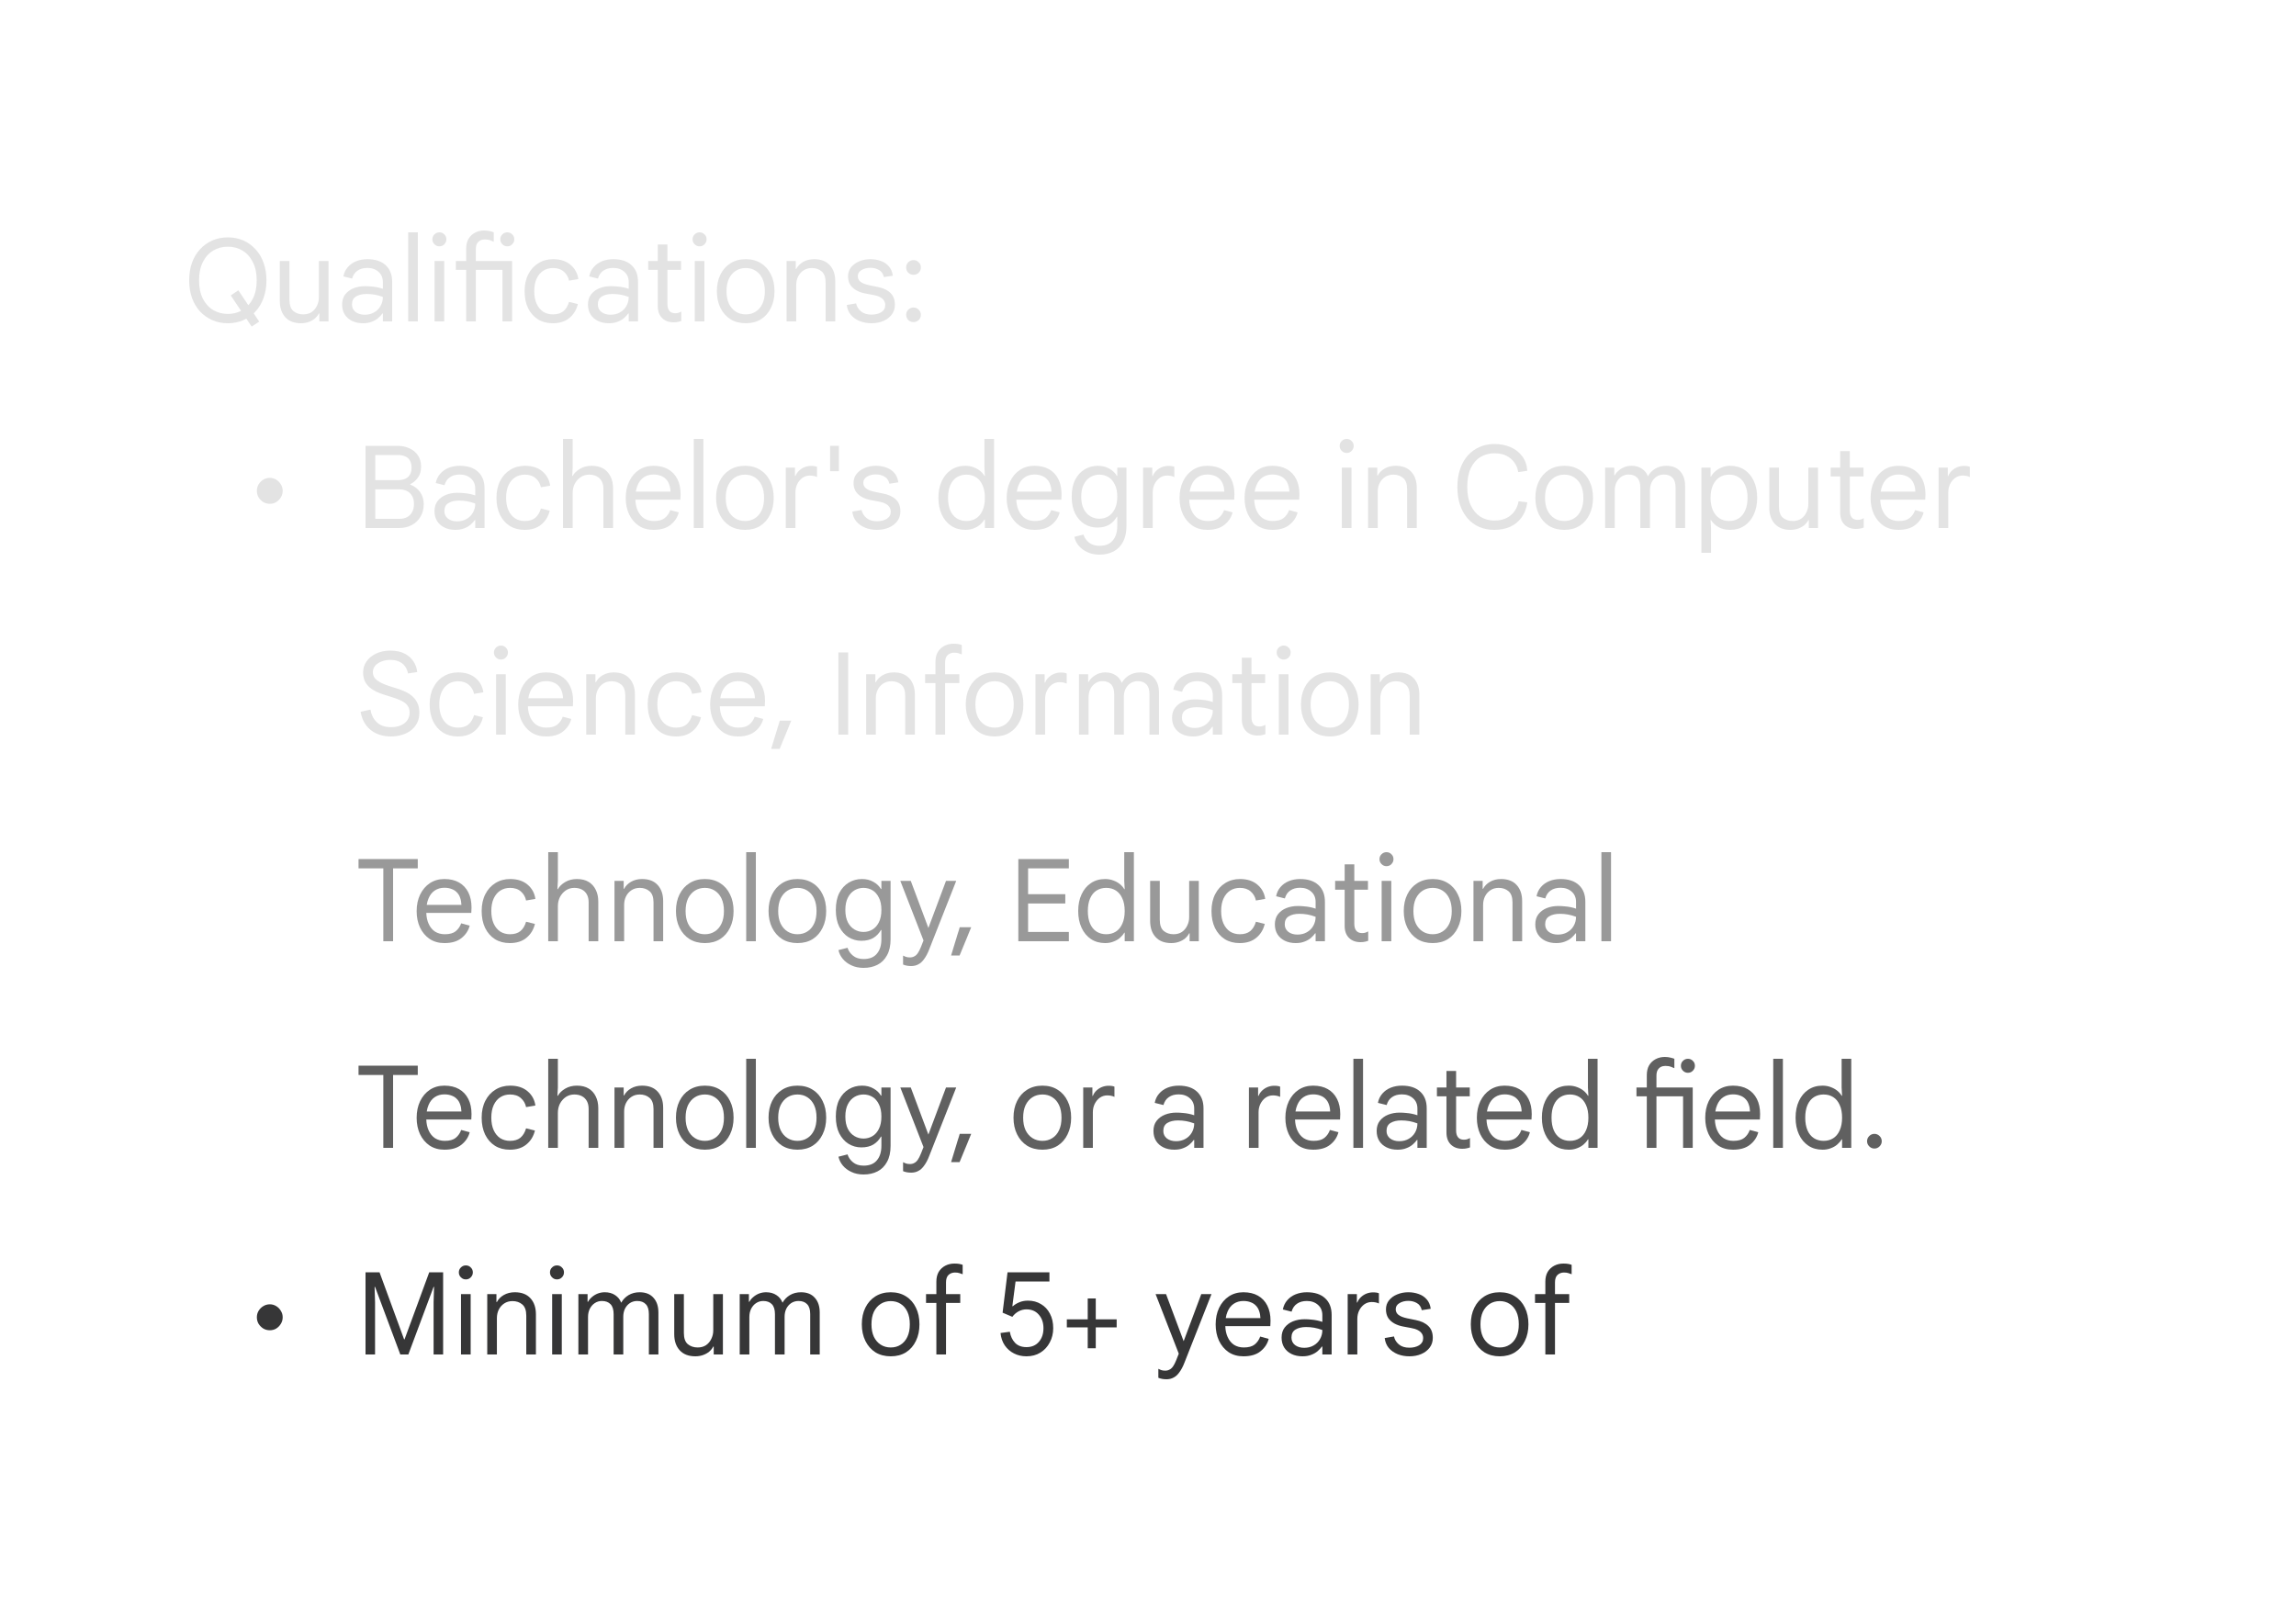 <svg width="200" height="140" viewBox="0 0 200 140" fill="none" xmlns="http://www.w3.org/2000/svg">
<path d="M133.712 113.51V112.74H134.612V111.65C134.612 111.323 134.679 111.043 134.812 110.81C134.952 110.577 135.142 110.397 135.382 110.27C135.622 110.143 135.889 110.08 136.182 110.08C136.355 110.08 136.495 110.09 136.602 110.11C136.715 110.13 136.815 110.157 136.902 110.19V111.01C136.815 110.977 136.719 110.943 136.612 110.91C136.512 110.877 136.385 110.86 136.232 110.86C136.012 110.86 135.825 110.93 135.672 111.07C135.525 111.21 135.452 111.427 135.452 111.72V112.74H136.692V113.51H135.452V118H134.612V113.51H133.712Z" fill="#363637"/>
<path d="M130.639 118.16C130.126 118.16 129.679 118.043 129.299 117.81C128.926 117.57 128.636 117.24 128.429 116.82C128.222 116.4 128.119 115.917 128.119 115.37C128.119 114.817 128.222 114.333 128.429 113.92C128.636 113.5 128.926 113.173 129.299 112.94C129.679 112.7 130.126 112.58 130.639 112.58C131.152 112.58 131.596 112.7 131.969 112.94C132.342 113.173 132.629 113.5 132.829 113.92C133.036 114.333 133.139 114.817 133.139 115.37C133.139 115.917 133.036 116.4 132.829 116.82C132.629 117.24 132.342 117.57 131.969 117.81C131.596 118.043 131.152 118.16 130.639 118.16ZM130.639 117.39C130.966 117.39 131.252 117.31 131.499 117.15C131.752 116.99 131.949 116.76 132.089 116.46C132.229 116.16 132.299 115.797 132.299 115.37C132.299 114.943 132.229 114.58 132.089 114.28C131.949 113.98 131.752 113.75 131.499 113.59C131.252 113.43 130.966 113.35 130.639 113.35C130.312 113.35 130.022 113.43 129.769 113.59C129.516 113.75 129.316 113.98 129.169 114.28C129.029 114.58 128.959 114.943 128.959 115.37C128.959 115.797 129.029 116.16 129.169 116.46C129.316 116.76 129.516 116.99 129.769 117.15C130.022 117.31 130.312 117.39 130.639 117.39Z" fill="#363637"/>
<path d="M122.768 118.16C122.408 118.16 122.071 118.1 121.758 117.98C121.444 117.853 121.184 117.673 120.978 117.44C120.778 117.2 120.658 116.91 120.618 116.57L121.428 116.43C121.481 116.697 121.621 116.927 121.848 117.12C122.074 117.313 122.381 117.41 122.768 117.41C123.101 117.41 123.384 117.34 123.618 117.2C123.851 117.053 123.968 116.847 123.968 116.58C123.968 116.42 123.928 116.283 123.848 116.17C123.768 116.05 123.648 115.95 123.488 115.87C123.334 115.79 123.138 115.73 122.898 115.69L122.248 115.57C121.954 115.517 121.691 115.427 121.458 115.3C121.231 115.173 121.051 115.01 120.918 114.81C120.791 114.603 120.728 114.357 120.728 114.07C120.728 113.77 120.814 113.51 120.988 113.29C121.168 113.063 121.404 112.89 121.698 112.77C121.998 112.643 122.324 112.58 122.678 112.58C122.998 112.58 123.294 112.63 123.568 112.73C123.848 112.823 124.081 112.977 124.268 113.19C124.461 113.397 124.581 113.673 124.628 114.02L123.848 114.14C123.781 113.847 123.638 113.64 123.418 113.52C123.204 113.393 122.958 113.33 122.678 113.33C122.371 113.33 122.111 113.397 121.898 113.53C121.684 113.657 121.578 113.833 121.578 114.06C121.578 114.26 121.658 114.423 121.818 114.55C121.978 114.677 122.231 114.777 122.578 114.85L123.318 115C123.791 115.093 124.158 115.267 124.418 115.52C124.678 115.767 124.808 116.11 124.808 116.55C124.808 116.877 124.718 117.16 124.538 117.4C124.358 117.64 124.114 117.827 123.808 117.96C123.501 118.093 123.154 118.16 122.768 118.16Z" fill="#363637"/>
<path d="M117.394 118V112.74H118.194V113.47H118.234C118.301 113.297 118.404 113.143 118.544 113.01C118.684 112.877 118.844 112.773 119.024 112.7C119.211 112.627 119.401 112.59 119.594 112.59C119.721 112.59 119.824 112.597 119.904 112.61C119.984 112.623 120.054 112.643 120.114 112.67V113.56C120.021 113.513 119.921 113.48 119.814 113.46C119.707 113.44 119.597 113.43 119.484 113.43C119.251 113.43 119.037 113.497 118.844 113.63C118.657 113.763 118.507 113.943 118.394 114.17C118.287 114.39 118.234 114.633 118.234 114.9V118H117.394Z" fill="#363637"/>
<path d="M113.457 118.16C113.097 118.16 112.78 118.093 112.507 117.96C112.233 117.827 112.02 117.64 111.867 117.4C111.713 117.153 111.637 116.863 111.637 116.53C111.637 116.177 111.727 115.883 111.907 115.65C112.093 115.41 112.337 115.23 112.637 115.11C112.943 114.99 113.273 114.93 113.627 114.93C113.833 114.93 114.023 114.94 114.197 114.96C114.377 114.973 114.547 114.997 114.707 115.03C114.873 115.063 115.033 115.107 115.187 115.16V114.58C115.187 114.2 115.06 113.9 114.807 113.68C114.553 113.453 114.23 113.34 113.837 113.34C113.49 113.34 113.203 113.42 112.977 113.58C112.75 113.733 112.593 113.963 112.507 114.27L111.747 114.08C111.807 113.767 111.933 113.5 112.127 113.28C112.32 113.053 112.563 112.88 112.857 112.76C113.157 112.64 113.483 112.58 113.837 112.58C114.523 112.58 115.053 112.753 115.427 113.1C115.807 113.447 115.997 113.933 115.997 114.56V118H115.187V117.31H115.147C115.053 117.443 114.93 117.577 114.777 117.71C114.623 117.843 114.437 117.95 114.217 118.03C114.003 118.117 113.75 118.16 113.457 118.16ZM113.607 117.42C113.913 117.42 114.183 117.353 114.417 117.22C114.657 117.087 114.843 116.903 114.977 116.67C115.117 116.43 115.187 116.163 115.187 115.87C114.94 115.777 114.703 115.71 114.477 115.67C114.25 115.63 114.017 115.61 113.777 115.61C113.397 115.61 113.087 115.683 112.847 115.83C112.613 115.97 112.497 116.203 112.497 116.53C112.497 116.797 112.6 117.013 112.807 117.18C113.02 117.34 113.287 117.42 113.607 117.42Z" fill="#363637"/>
<path d="M108.313 118.16C107.819 118.16 107.389 118.04 107.023 117.8C106.663 117.553 106.383 117.22 106.183 116.8C105.989 116.38 105.893 115.907 105.893 115.38C105.893 114.84 105.993 114.36 106.193 113.94C106.399 113.513 106.683 113.18 107.043 112.94C107.409 112.7 107.829 112.58 108.303 112.58C108.809 112.58 109.236 112.68 109.583 112.88C109.936 113.08 110.206 113.367 110.393 113.74C110.579 114.107 110.673 114.547 110.673 115.06C110.673 115.147 110.669 115.233 110.663 115.32C110.663 115.4 110.659 115.47 110.653 115.53H106.733C106.746 115.89 106.813 116.203 106.933 116.47C107.066 116.77 107.253 117 107.493 117.16C107.739 117.313 108.023 117.39 108.343 117.39C108.763 117.39 109.079 117.303 109.293 117.13C109.513 116.95 109.673 116.72 109.773 116.44L110.513 116.64C110.406 117.067 110.169 117.427 109.803 117.72C109.443 118.013 108.946 118.16 108.313 118.16ZM106.773 114.83H109.793C109.786 114.603 109.749 114.4 109.683 114.22C109.623 114.033 109.529 113.877 109.403 113.75C109.283 113.617 109.129 113.517 108.943 113.45C108.763 113.377 108.549 113.34 108.303 113.34C107.989 113.34 107.713 113.42 107.473 113.58C107.239 113.733 107.059 113.96 106.933 114.26C106.859 114.427 106.806 114.617 106.773 114.83Z" fill="#363637"/>
<path d="M101.611 120.16C101.484 120.16 101.361 120.15 101.241 120.13C101.128 120.11 101.014 120.077 100.901 120.03V119.25C100.948 119.277 101.021 119.31 101.121 119.35C101.228 119.39 101.351 119.41 101.491 119.41C101.638 119.41 101.764 119.38 101.871 119.32C101.984 119.267 102.088 119.173 102.181 119.04C102.274 118.907 102.368 118.723 102.461 118.49L102.681 117.93L100.661 112.74H101.571L103.101 116.83H103.111L104.641 112.74H105.531L103.181 118.7C103.048 119.047 102.901 119.327 102.741 119.54C102.588 119.76 102.418 119.917 102.231 120.01C102.051 120.11 101.844 120.16 101.611 120.16Z" fill="#363637"/>
<path d="M94.75 117.46V115.64H92.93V114.94H94.75V113.12H95.45V114.94H97.27V115.64H95.45V117.46H94.75Z" fill="#363637"/>
<path d="M89.414 118.16C89.014 118.16 88.651 118.077 88.324 117.91C87.998 117.743 87.731 117.51 87.524 117.21C87.318 116.903 87.194 116.543 87.154 116.13L87.964 116.02C88.031 116.42 88.184 116.743 88.424 116.99C88.664 117.237 88.994 117.36 89.414 117.36C89.868 117.36 90.228 117.207 90.494 116.9C90.761 116.593 90.894 116.197 90.894 115.71C90.894 115.237 90.761 114.847 90.494 114.54C90.228 114.227 89.868 114.07 89.414 114.07C89.168 114.07 88.934 114.13 88.714 114.25C88.501 114.37 88.324 114.527 88.184 114.72L87.334 114.36L87.764 110.84H91.414V111.64H88.464L88.184 113.79L88.224 113.8C88.371 113.667 88.554 113.553 88.774 113.46C89.001 113.36 89.258 113.31 89.544 113.31C89.971 113.31 90.348 113.41 90.674 113.61C91.008 113.803 91.268 114.08 91.454 114.44C91.648 114.8 91.744 115.223 91.744 115.71C91.744 116.163 91.644 116.577 91.444 116.95C91.251 117.323 90.978 117.62 90.624 117.84C90.278 118.053 89.874 118.16 89.414 118.16Z" fill="#363637"/>
<path d="M80.665 113.51V112.74H81.565V111.65C81.565 111.323 81.632 111.043 81.765 110.81C81.905 110.577 82.095 110.397 82.335 110.27C82.575 110.143 82.842 110.08 83.135 110.08C83.308 110.08 83.448 110.09 83.555 110.11C83.668 110.13 83.768 110.157 83.855 110.19V111.01C83.768 110.977 83.672 110.943 83.565 110.91C83.465 110.877 83.338 110.86 83.185 110.86C82.965 110.86 82.778 110.93 82.625 111.07C82.478 111.21 82.405 111.427 82.405 111.72V112.74H83.645V113.51H82.405V118H81.565V113.51H80.665Z" fill="#363637"/>
<path d="M77.592 118.16C77.079 118.16 76.632 118.043 76.252 117.81C75.879 117.57 75.589 117.24 75.382 116.82C75.176 116.4 75.072 115.917 75.072 115.37C75.072 114.817 75.176 114.333 75.382 113.92C75.589 113.5 75.879 113.173 76.252 112.94C76.632 112.7 77.079 112.58 77.592 112.58C78.106 112.58 78.549 112.7 78.922 112.94C79.296 113.173 79.582 113.5 79.782 113.92C79.989 114.333 80.092 114.817 80.092 115.37C80.092 115.917 79.989 116.4 79.782 116.82C79.582 117.24 79.296 117.57 78.922 117.81C78.549 118.043 78.106 118.16 77.592 118.16ZM77.592 117.39C77.919 117.39 78.206 117.31 78.452 117.15C78.706 116.99 78.902 116.76 79.042 116.46C79.182 116.16 79.252 115.797 79.252 115.37C79.252 114.943 79.182 114.58 79.042 114.28C78.902 113.98 78.706 113.75 78.452 113.59C78.206 113.43 77.919 113.35 77.592 113.35C77.266 113.35 76.976 113.43 76.722 113.59C76.469 113.75 76.269 113.98 76.122 114.28C75.982 114.58 75.912 114.943 75.912 115.37C75.912 115.797 75.982 116.16 76.122 116.46C76.269 116.76 76.469 116.99 76.722 117.15C76.976 117.31 77.266 117.39 77.592 117.39Z" fill="#363637"/>
<path d="M64.435 118V112.74H65.235V113.41H65.275C65.362 113.25 65.478 113.11 65.625 112.99C65.772 112.863 65.938 112.763 66.125 112.69C66.318 112.617 66.522 112.58 66.735 112.58C67.088 112.58 67.388 112.663 67.635 112.83C67.882 112.99 68.058 113.21 68.165 113.49C68.318 113.217 68.532 112.997 68.805 112.83C69.085 112.663 69.408 112.58 69.775 112.58C70.295 112.58 70.695 112.74 70.975 113.06C71.262 113.373 71.405 113.8 71.405 114.34V118H70.575V114.48C70.575 114.087 70.485 113.8 70.305 113.62C70.132 113.433 69.882 113.34 69.555 113.34C69.322 113.34 69.112 113.4 68.925 113.52C68.745 113.64 68.602 113.803 68.495 114.01C68.395 114.217 68.345 114.45 68.345 114.71V118H67.505V114.49C67.505 114.097 67.415 113.807 67.235 113.62C67.055 113.433 66.805 113.34 66.485 113.34C66.252 113.34 66.042 113.403 65.855 113.53C65.675 113.65 65.532 113.817 65.425 114.03C65.325 114.237 65.275 114.47 65.275 114.73V118H64.435Z" fill="#363637"/>
<path d="M60.571 118.16C59.984 118.16 59.531 117.987 59.211 117.64C58.891 117.293 58.731 116.823 58.731 116.23V112.74H59.571V116.12C59.571 116.58 59.684 116.907 59.911 117.1C60.144 117.293 60.431 117.39 60.771 117.39C61.058 117.39 61.301 117.323 61.501 117.19C61.701 117.05 61.854 116.867 61.961 116.64C62.074 116.413 62.131 116.167 62.131 115.9V112.74H62.971V118H62.171V117.31H62.131C62.051 117.47 61.934 117.617 61.781 117.75C61.628 117.877 61.448 117.977 61.241 118.05C61.034 118.123 60.811 118.16 60.571 118.16Z" fill="#363637"/>
<path d="M50.382 118V112.74H51.182V113.41H51.222C51.309 113.25 51.426 113.11 51.572 112.99C51.719 112.863 51.886 112.763 52.072 112.69C52.266 112.617 52.469 112.58 52.682 112.58C53.036 112.58 53.336 112.663 53.582 112.83C53.829 112.99 54.006 113.21 54.112 113.49C54.266 113.217 54.479 112.997 54.752 112.83C55.032 112.663 55.356 112.58 55.722 112.58C56.242 112.58 56.642 112.74 56.922 113.06C57.209 113.373 57.352 113.8 57.352 114.34V118H56.522V114.48C56.522 114.087 56.432 113.8 56.252 113.62C56.079 113.433 55.829 113.34 55.502 113.34C55.269 113.34 55.059 113.4 54.872 113.52C54.692 113.64 54.549 113.803 54.442 114.01C54.342 114.217 54.292 114.45 54.292 114.71V118H53.452V114.49C53.452 114.097 53.362 113.807 53.182 113.62C53.002 113.433 52.752 113.34 52.432 113.34C52.199 113.34 51.989 113.403 51.802 113.53C51.622 113.65 51.479 113.817 51.372 114.03C51.272 114.237 51.222 114.47 51.222 114.73V118H50.382Z" fill="#363637"/>
<path d="M48.097 118V112.74H48.937V118H48.097ZM48.517 111.46C48.35 111.46 48.207 111.4 48.087 111.28C47.967 111.16 47.907 111.017 47.907 110.85C47.907 110.677 47.967 110.533 48.087 110.42C48.207 110.3 48.35 110.24 48.517 110.24C48.69 110.24 48.834 110.3 48.947 110.42C49.067 110.533 49.127 110.677 49.127 110.85C49.127 111.017 49.067 111.16 48.947 111.28C48.834 111.4 48.69 111.46 48.517 111.46Z" fill="#363637"/>
<path d="M42.443 118V112.74H43.243V113.43H43.283C43.41 113.183 43.609 112.98 43.883 112.82C44.163 112.66 44.483 112.58 44.843 112.58C45.436 112.58 45.889 112.753 46.203 113.1C46.523 113.447 46.683 113.917 46.683 114.51V118H45.843V114.62C45.843 114.16 45.726 113.833 45.493 113.64C45.266 113.447 44.983 113.35 44.643 113.35C44.363 113.35 44.12 113.42 43.913 113.56C43.713 113.693 43.556 113.873 43.443 114.1C43.336 114.32 43.283 114.567 43.283 114.84V118H42.443Z" fill="#363637"/>
<path d="M40.157 118V112.74H40.998V118H40.157ZM40.578 111.46C40.411 111.46 40.267 111.4 40.148 111.28C40.028 111.16 39.968 111.017 39.968 110.85C39.968 110.677 40.028 110.533 40.148 110.42C40.267 110.3 40.411 110.24 40.578 110.24C40.751 110.24 40.894 110.3 41.008 110.42C41.127 110.533 41.188 110.677 41.188 110.85C41.188 111.017 41.127 111.16 41.008 111.28C40.894 111.4 40.751 111.46 40.578 111.46Z" fill="#363637"/>
<path d="M31.84 118V110.84H33.06L35.2 116.68H35.24L37.39 110.84H38.6V118H37.77V113.45L37.81 112.11H37.77L35.57 118H34.87L32.67 112.11H32.63L32.67 113.45V118H31.84Z" fill="#363637"/>
<path d="M23.504 115.89C23.297 115.89 23.107 115.84 22.934 115.74C22.767 115.633 22.631 115.497 22.524 115.33C22.424 115.157 22.374 114.967 22.374 114.76C22.374 114.553 22.424 114.367 22.524 114.2C22.631 114.027 22.767 113.89 22.934 113.79C23.107 113.683 23.297 113.63 23.504 113.63C23.711 113.63 23.897 113.683 24.064 113.79C24.231 113.89 24.364 114.027 24.464 114.2C24.571 114.367 24.624 114.553 24.624 114.76C24.624 114.967 24.571 115.157 24.464 115.33C24.364 115.497 24.231 115.633 24.064 115.74C23.897 115.84 23.711 115.89 23.504 115.89Z" fill="#363637"/>
<path d="M163.276 100.06C163.103 100.06 162.953 99.997 162.826 99.87C162.7 99.743 162.636 99.593 162.636 99.42C162.636 99.247 162.7 99.097 162.826 98.97C162.953 98.843 163.103 98.78 163.276 98.78C163.45 98.78 163.6 98.843 163.726 98.97C163.853 99.097 163.916 99.247 163.916 99.42C163.916 99.593 163.853 99.743 163.726 99.87C163.6 99.997 163.45 100.06 163.276 100.06Z" fill="#606060"/>
<path d="M158.76 100.16C158.287 100.16 157.873 100.043 157.52 99.81C157.167 99.57 156.893 99.24 156.7 98.82C156.507 98.4 156.41 97.917 156.41 97.37C156.41 96.817 156.507 96.333 156.7 95.92C156.893 95.5 157.163 95.173 157.51 94.94C157.863 94.7 158.277 94.58 158.75 94.58C159.017 94.58 159.26 94.623 159.48 94.71C159.7 94.79 159.89 94.897 160.05 95.03C160.21 95.163 160.333 95.307 160.42 95.46H160.46L160.42 94.74V92.24H161.26V100H160.46V99.26H160.42C160.333 99.413 160.21 99.56 160.05 99.7C159.89 99.84 159.7 99.95 159.48 100.03C159.267 100.117 159.027 100.16 158.76 100.16ZM158.85 99.39C159.17 99.39 159.45 99.313 159.69 99.16C159.93 99.007 160.117 98.78 160.25 98.48C160.39 98.173 160.46 97.803 160.46 97.37C160.46 96.93 160.39 96.56 160.25 96.26C160.117 95.96 159.93 95.733 159.69 95.58C159.45 95.427 159.17 95.35 158.85 95.35C158.537 95.35 158.257 95.427 158.01 95.58C157.77 95.733 157.583 95.96 157.45 96.26C157.317 96.56 157.25 96.93 157.25 97.37C157.25 97.803 157.317 98.173 157.45 98.48C157.583 98.78 157.77 99.007 158.01 99.16C158.257 99.313 158.537 99.39 158.85 99.39Z" fill="#606060"/>
<path d="M154.464 100V92.24H155.304V100H154.464Z" fill="#606060"/>
<path d="M150.959 100.16C150.466 100.16 150.036 100.04 149.669 99.8C149.309 99.553 149.029 99.22 148.829 98.8C148.636 98.38 148.539 97.907 148.539 97.38C148.539 96.84 148.639 96.36 148.839 95.94C149.046 95.513 149.329 95.18 149.689 94.94C150.056 94.7 150.476 94.58 150.949 94.58C151.456 94.58 151.882 94.68 152.229 94.88C152.582 95.08 152.852 95.367 153.039 95.74C153.226 96.107 153.319 96.547 153.319 97.06C153.319 97.147 153.316 97.233 153.309 97.32C153.309 97.4 153.306 97.47 153.299 97.53H149.379C149.392 97.89 149.459 98.203 149.579 98.47C149.712 98.77 149.899 99 150.139 99.16C150.386 99.313 150.669 99.39 150.989 99.39C151.409 99.39 151.726 99.303 151.939 99.13C152.159 98.95 152.319 98.72 152.419 98.44L153.159 98.64C153.052 99.067 152.816 99.427 152.449 99.72C152.089 100.013 151.592 100.16 150.959 100.16ZM149.419 96.83H152.439C152.432 96.603 152.396 96.4 152.329 96.22C152.269 96.033 152.176 95.877 152.049 95.75C151.929 95.617 151.776 95.517 151.589 95.45C151.409 95.377 151.196 95.34 150.949 95.34C150.636 95.34 150.359 95.42 150.119 95.58C149.886 95.733 149.706 95.96 149.579 96.26C149.506 96.427 149.452 96.617 149.419 96.83Z" fill="#606060"/>
<path d="M142.55 95.51V94.74H143.45V93.66C143.45 93.327 143.517 93.043 143.65 92.81C143.79 92.577 143.98 92.397 144.22 92.27C144.46 92.143 144.727 92.08 145.02 92.08C145.193 92.08 145.36 92.1 145.52 92.14C145.68 92.18 145.79 92.213 145.85 92.24V93.06C145.79 93.027 145.693 92.987 145.56 92.94C145.427 92.887 145.263 92.86 145.07 92.86C144.923 92.86 144.79 92.89 144.67 92.95C144.557 93.01 144.463 93.103 144.39 93.23C144.323 93.357 144.29 93.52 144.29 93.72V94.74H147.45V100H146.61V95.51H144.29V100H143.45V95.51H142.55ZM147.03 93.46C146.863 93.46 146.72 93.4 146.6 93.28C146.48 93.16 146.42 93.017 146.42 92.85C146.42 92.677 146.48 92.533 146.6 92.42C146.72 92.3 146.863 92.24 147.03 92.24C147.203 92.24 147.347 92.3 147.46 92.42C147.58 92.533 147.64 92.677 147.64 92.85C147.64 93.017 147.58 93.16 147.46 93.28C147.347 93.4 147.203 93.46 147.03 93.46Z" fill="#606060"/>
<path d="M136.661 100.16C136.187 100.16 135.774 100.043 135.421 99.81C135.067 99.57 134.794 99.24 134.601 98.82C134.407 98.4 134.311 97.917 134.311 97.37C134.311 96.817 134.407 96.333 134.601 95.92C134.794 95.5 135.064 95.173 135.411 94.94C135.764 94.7 136.177 94.58 136.651 94.58C136.917 94.58 137.161 94.623 137.381 94.71C137.601 94.79 137.791 94.897 137.951 95.03C138.111 95.163 138.234 95.307 138.321 95.46H138.361L138.321 94.74V92.24H139.161V100H138.361V99.26H138.321C138.234 99.413 138.111 99.56 137.951 99.7C137.791 99.84 137.601 99.95 137.381 100.03C137.167 100.117 136.927 100.16 136.661 100.16ZM136.751 99.39C137.071 99.39 137.351 99.313 137.591 99.16C137.831 99.007 138.017 98.78 138.151 98.48C138.291 98.173 138.361 97.803 138.361 97.37C138.361 96.93 138.291 96.56 138.151 96.26C138.017 95.96 137.831 95.733 137.591 95.58C137.351 95.427 137.071 95.35 136.751 95.35C136.437 95.35 136.157 95.427 135.911 95.58C135.671 95.733 135.484 95.96 135.351 96.26C135.217 96.56 135.151 96.93 135.151 97.37C135.151 97.803 135.217 98.173 135.351 98.48C135.484 98.78 135.671 99.007 135.911 99.16C136.157 99.313 136.437 99.39 136.751 99.39Z" fill="#606060"/>
<path d="M131.066 100.16C130.573 100.16 130.143 100.04 129.776 99.8C129.416 99.553 129.136 99.22 128.936 98.8C128.743 98.38 128.646 97.907 128.646 97.38C128.646 96.84 128.746 96.36 128.946 95.94C129.153 95.513 129.436 95.18 129.796 94.94C130.163 94.7 130.583 94.58 131.056 94.58C131.563 94.58 131.99 94.68 132.336 94.88C132.69 95.08 132.96 95.367 133.146 95.74C133.333 96.107 133.426 96.547 133.426 97.06C133.426 97.147 133.423 97.233 133.416 97.32C133.416 97.4 133.413 97.47 133.406 97.53H129.486C129.5 97.89 129.566 98.203 129.686 98.47C129.82 98.77 130.006 99 130.246 99.16C130.493 99.313 130.776 99.39 131.096 99.39C131.516 99.39 131.833 99.303 132.046 99.13C132.266 98.95 132.426 98.72 132.526 98.44L133.266 98.64C133.16 99.067 132.923 99.427 132.556 99.72C132.196 100.013 131.7 100.16 131.066 100.16ZM129.526 96.83H132.546C132.54 96.603 132.503 96.4 132.436 96.22C132.376 96.033 132.283 95.877 132.156 95.75C132.036 95.617 131.883 95.517 131.696 95.45C131.516 95.377 131.303 95.34 131.056 95.34C130.743 95.34 130.466 95.42 130.226 95.58C129.993 95.733 129.813 95.96 129.686 96.26C129.613 96.427 129.56 96.617 129.526 96.83Z" fill="#606060"/>
<path d="M125.168 94.74H125.998V93.3H126.838V94.74H128.028V95.51H126.838V98.49C126.838 98.743 126.894 98.94 127.008 99.08C127.121 99.22 127.291 99.29 127.518 99.29C127.631 99.29 127.728 99.277 127.808 99.25C127.894 99.223 127.974 99.187 128.048 99.14V99.96C127.961 99.993 127.868 100.02 127.768 100.04C127.668 100.067 127.538 100.08 127.378 100.08C126.964 100.08 126.631 99.957 126.378 99.71C126.124 99.457 125.998 99.107 125.998 98.66V95.51H125.168V94.74Z" fill="#606060"/>
<path d="M121.738 100.16C121.378 100.16 121.061 100.093 120.788 99.96C120.515 99.827 120.301 99.64 120.148 99.4C119.995 99.153 119.918 98.863 119.918 98.53C119.918 98.177 120.008 97.883 120.188 97.65C120.375 97.41 120.618 97.23 120.918 97.11C121.225 96.99 121.555 96.93 121.908 96.93C122.115 96.93 122.305 96.94 122.478 96.96C122.658 96.973 122.828 96.997 122.988 97.03C123.155 97.063 123.315 97.107 123.468 97.16V96.58C123.468 96.2 123.341 95.9 123.088 95.68C122.835 95.453 122.511 95.34 122.118 95.34C121.771 95.34 121.485 95.42 121.258 95.58C121.031 95.733 120.875 95.963 120.788 96.27L120.028 96.08C120.088 95.767 120.215 95.5 120.408 95.28C120.601 95.053 120.845 94.88 121.138 94.76C121.438 94.64 121.765 94.58 122.118 94.58C122.805 94.58 123.335 94.753 123.708 95.1C124.088 95.447 124.278 95.933 124.278 96.56V100H123.468V99.31H123.428C123.335 99.443 123.211 99.577 123.058 99.71C122.905 99.843 122.718 99.95 122.498 100.03C122.285 100.117 122.031 100.16 121.738 100.16ZM121.888 99.42C122.195 99.42 122.465 99.353 122.698 99.22C122.938 99.087 123.125 98.903 123.258 98.67C123.398 98.43 123.468 98.163 123.468 97.87C123.221 97.777 122.985 97.71 122.758 97.67C122.531 97.63 122.298 97.61 122.058 97.61C121.678 97.61 121.368 97.683 121.128 97.83C120.895 97.97 120.778 98.203 120.778 98.53C120.778 98.797 120.881 99.013 121.088 99.18C121.301 99.34 121.568 99.42 121.888 99.42Z" fill="#606060"/>
<path d="M117.892 100V92.24H118.732V100H117.892Z" fill="#606060"/>
<path d="M114.387 100.16C113.893 100.16 113.463 100.04 113.097 99.8C112.737 99.553 112.457 99.22 112.257 98.8C112.063 98.38 111.967 97.907 111.967 97.38C111.967 96.84 112.067 96.36 112.267 95.94C112.473 95.513 112.757 95.18 113.117 94.94C113.483 94.7 113.903 94.58 114.377 94.58C114.883 94.58 115.31 94.68 115.657 94.88C116.01 95.08 116.28 95.367 116.467 95.74C116.653 96.107 116.747 96.547 116.747 97.06C116.747 97.147 116.743 97.233 116.737 97.32C116.737 97.4 116.733 97.47 116.727 97.53H112.807C112.82 97.89 112.887 98.203 113.007 98.47C113.14 98.77 113.327 99 113.567 99.16C113.813 99.313 114.097 99.39 114.417 99.39C114.837 99.39 115.153 99.303 115.367 99.13C115.587 98.95 115.747 98.72 115.847 98.44L116.587 98.64C116.48 99.067 116.243 99.427 115.877 99.72C115.517 100.013 115.02 100.16 114.387 100.16ZM112.847 96.83H115.867C115.86 96.603 115.823 96.4 115.757 96.22C115.697 96.033 115.603 95.877 115.477 95.75C115.357 95.617 115.203 95.517 115.017 95.45C114.837 95.377 114.623 95.34 114.377 95.34C114.063 95.34 113.787 95.42 113.547 95.58C113.313 95.733 113.133 95.96 113.007 96.26C112.933 96.427 112.88 96.617 112.847 96.83Z" fill="#606060"/>
<path d="M108.791 100V94.74H109.591V95.47H109.631C109.697 95.297 109.801 95.143 109.941 95.01C110.081 94.877 110.241 94.773 110.421 94.7C110.607 94.627 110.797 94.59 110.991 94.59C111.117 94.59 111.221 94.597 111.301 94.61C111.381 94.623 111.451 94.643 111.511 94.67V95.56C111.417 95.513 111.317 95.48 111.211 95.46C111.104 95.44 110.994 95.43 110.881 95.43C110.647 95.43 110.434 95.497 110.241 95.63C110.054 95.763 109.904 95.943 109.791 96.17C109.684 96.39 109.631 96.633 109.631 96.9V100H108.791Z" fill="#606060"/>
<path d="M102.295 100.16C101.935 100.16 101.618 100.093 101.345 99.96C101.071 99.827 100.858 99.64 100.705 99.4C100.551 99.153 100.475 98.863 100.475 98.53C100.475 98.177 100.565 97.883 100.745 97.65C100.931 97.41 101.175 97.23 101.475 97.11C101.781 96.99 102.111 96.93 102.465 96.93C102.671 96.93 102.861 96.94 103.035 96.96C103.215 96.973 103.385 96.997 103.545 97.03C103.711 97.063 103.871 97.107 104.025 97.16V96.58C104.025 96.2 103.898 95.9 103.645 95.68C103.391 95.453 103.068 95.34 102.675 95.34C102.328 95.34 102.041 95.42 101.815 95.58C101.588 95.733 101.431 95.963 101.345 96.27L100.585 96.08C100.645 95.767 100.771 95.5 100.965 95.28C101.158 95.053 101.401 94.88 101.695 94.76C101.995 94.64 102.321 94.58 102.675 94.58C103.361 94.58 103.891 94.753 104.265 95.1C104.645 95.447 104.835 95.933 104.835 96.56V100H104.025V99.31H103.985C103.891 99.443 103.768 99.577 103.615 99.71C103.461 99.843 103.275 99.95 103.055 100.03C102.841 100.117 102.588 100.16 102.295 100.16ZM102.445 99.42C102.751 99.42 103.021 99.353 103.255 99.22C103.495 99.087 103.681 98.903 103.815 98.67C103.955 98.43 104.025 98.163 104.025 97.87C103.778 97.777 103.541 97.71 103.315 97.67C103.088 97.63 102.855 97.61 102.615 97.61C102.235 97.61 101.925 97.683 101.685 97.83C101.451 97.97 101.335 98.203 101.335 98.53C101.335 98.797 101.438 99.013 101.645 99.18C101.858 99.34 102.125 99.42 102.445 99.42Z" fill="#606060"/>
<path d="M94.357 100V94.74H95.157V95.47H95.197C95.264 95.297 95.367 95.143 95.507 95.01C95.647 94.877 95.807 94.773 95.987 94.7C96.174 94.627 96.364 94.59 96.557 94.59C96.684 94.59 96.787 94.597 96.867 94.61C96.947 94.623 97.017 94.643 97.077 94.67V95.56C96.984 95.513 96.884 95.48 96.777 95.46C96.67 95.44 96.56 95.43 96.447 95.43C96.214 95.43 96 95.497 95.807 95.63C95.62 95.763 95.47 95.943 95.357 96.17C95.25 96.39 95.197 96.633 95.197 96.9V100H94.357Z" fill="#606060"/>
<path d="M90.805 100.16C90.292 100.16 89.845 100.043 89.465 99.81C89.092 99.57 88.802 99.24 88.595 98.82C88.388 98.4 88.285 97.917 88.285 97.37C88.285 96.817 88.388 96.333 88.595 95.92C88.802 95.5 89.092 95.173 89.465 94.94C89.845 94.7 90.292 94.58 90.805 94.58C91.319 94.58 91.762 94.7 92.135 94.94C92.508 95.173 92.795 95.5 92.995 95.92C93.202 96.333 93.305 96.817 93.305 97.37C93.305 97.917 93.202 98.4 92.995 98.82C92.795 99.24 92.508 99.57 92.135 99.81C91.762 100.043 91.319 100.16 90.805 100.16ZM90.805 99.39C91.132 99.39 91.418 99.31 91.665 99.15C91.918 98.99 92.115 98.76 92.255 98.46C92.395 98.16 92.465 97.797 92.465 97.37C92.465 96.943 92.395 96.58 92.255 96.28C92.115 95.98 91.918 95.75 91.665 95.59C91.418 95.43 91.132 95.35 90.805 95.35C90.478 95.35 90.189 95.43 89.935 95.59C89.682 95.75 89.482 95.98 89.335 96.28C89.195 96.58 89.125 96.943 89.125 97.37C89.125 97.797 89.195 98.16 89.335 98.46C89.482 98.76 89.682 98.99 89.935 99.15C90.189 99.31 90.478 99.39 90.805 99.39Z" fill="#606060"/>
<path d="M83.589 101.24H82.849L83.229 99.99C83.242 99.943 83.262 99.88 83.289 99.8C83.315 99.72 83.352 99.597 83.399 99.43C83.452 99.263 83.495 99.127 83.529 99.02C83.562 98.907 83.585 98.827 83.599 98.78H84.599C84.565 98.867 84.512 98.997 84.439 99.17C84.365 99.343 84.295 99.517 84.229 99.69C84.162 99.857 84.112 99.977 84.079 100.05L83.589 101.24Z" fill="#606060"/>
<path d="M79.375 102.16C79.248 102.16 79.125 102.15 79.005 102.13C78.892 102.11 78.778 102.077 78.665 102.03V101.25C78.712 101.277 78.785 101.31 78.885 101.35C78.992 101.39 79.115 101.41 79.255 101.41C79.402 101.41 79.528 101.38 79.635 101.32C79.748 101.267 79.852 101.173 79.945 101.04C80.038 100.907 80.132 100.723 80.225 100.49L80.445 99.93L78.425 94.74H79.335L80.865 98.83H80.875L82.405 94.74H83.295L80.945 100.7C80.812 101.047 80.665 101.327 80.505 101.54C80.352 101.76 80.182 101.917 79.995 102.01C79.815 102.11 79.608 102.16 79.375 102.16Z" fill="#606060"/>
<path d="M75.227 102.32C74.827 102.32 74.473 102.247 74.167 102.1C73.86 101.96 73.61 101.773 73.417 101.54C73.223 101.307 73.097 101.05 73.037 100.77L73.827 100.57C73.913 100.843 74.073 101.073 74.307 101.26C74.54 101.453 74.847 101.55 75.227 101.55C75.747 101.55 76.133 101.393 76.387 101.08C76.647 100.773 76.777 100.35 76.777 99.81V99.02H76.737C76.577 99.307 76.357 99.537 76.077 99.71C75.797 99.877 75.447 99.96 75.027 99.96C74.627 99.96 74.257 99.857 73.917 99.65C73.583 99.443 73.313 99.14 73.107 98.74C72.907 98.34 72.807 97.85 72.807 97.27C72.807 96.683 72.907 96.193 73.107 95.8C73.313 95.4 73.59 95.097 73.937 94.89C74.283 94.683 74.667 94.58 75.087 94.58C75.467 94.58 75.8 94.663 76.087 94.83C76.373 94.99 76.59 95.197 76.737 95.45H76.777V94.74H77.577V99.82C77.577 100.387 77.473 100.853 77.267 101.22C77.067 101.593 76.79 101.87 76.437 102.05C76.083 102.23 75.68 102.32 75.227 102.32ZM75.217 99.19C75.503 99.19 75.763 99.12 75.997 98.98C76.23 98.84 76.417 98.63 76.557 98.35C76.703 98.063 76.777 97.703 76.777 97.27C76.777 96.837 76.703 96.48 76.557 96.2C76.417 95.913 76.23 95.7 75.997 95.56C75.763 95.42 75.503 95.35 75.217 95.35C74.937 95.35 74.677 95.42 74.437 95.56C74.197 95.7 74.003 95.913 73.857 96.2C73.71 96.48 73.637 96.837 73.637 97.27C73.637 97.703 73.71 98.063 73.857 98.35C74.003 98.63 74.197 98.84 74.437 98.98C74.677 99.12 74.937 99.19 75.217 99.19Z" fill="#606060"/>
<path d="M69.467 100.16C68.954 100.16 68.507 100.043 68.127 99.81C67.754 99.57 67.464 99.24 67.257 98.82C67.051 98.4 66.947 97.917 66.947 97.37C66.947 96.817 67.051 96.333 67.257 95.92C67.464 95.5 67.754 95.173 68.127 94.94C68.507 94.7 68.954 94.58 69.467 94.58C69.981 94.58 70.424 94.7 70.797 94.94C71.171 95.173 71.457 95.5 71.657 95.92C71.864 96.333 71.967 96.817 71.967 97.37C71.967 97.917 71.864 98.4 71.657 98.82C71.457 99.24 71.171 99.57 70.797 99.81C70.424 100.043 69.981 100.16 69.467 100.16ZM69.467 99.39C69.794 99.39 70.081 99.31 70.327 99.15C70.581 98.99 70.777 98.76 70.917 98.46C71.057 98.16 71.127 97.797 71.127 97.37C71.127 96.943 71.057 96.58 70.917 96.28C70.777 95.98 70.581 95.75 70.327 95.59C70.081 95.43 69.794 95.35 69.467 95.35C69.141 95.35 68.851 95.43 68.597 95.59C68.344 95.75 68.144 95.98 67.997 96.28C67.857 96.58 67.787 96.943 67.787 97.37C67.787 97.797 67.857 98.16 67.997 98.46C68.144 98.76 68.344 98.99 68.597 99.15C68.851 99.31 69.141 99.39 69.467 99.39Z" fill="#606060"/>
<path d="M65.001 100V92.24H65.841V100H65.001Z" fill="#606060"/>
<path d="M61.401 100.16C60.888 100.16 60.441 100.043 60.061 99.81C59.688 99.57 59.398 99.24 59.191 98.82C58.984 98.4 58.881 97.917 58.881 97.37C58.881 96.817 58.984 96.333 59.191 95.92C59.398 95.5 59.688 95.173 60.061 94.94C60.441 94.7 60.888 94.58 61.401 94.58C61.914 94.58 62.358 94.7 62.731 94.94C63.104 95.173 63.391 95.5 63.591 95.92C63.797 96.333 63.901 96.817 63.901 97.37C63.901 97.917 63.797 98.4 63.591 98.82C63.391 99.24 63.104 99.57 62.731 99.81C62.358 100.043 61.914 100.16 61.401 100.16ZM61.401 99.39C61.727 99.39 62.014 99.31 62.261 99.15C62.514 98.99 62.711 98.76 62.851 98.46C62.991 98.16 63.061 97.797 63.061 97.37C63.061 96.943 62.991 96.58 62.851 96.28C62.711 95.98 62.514 95.75 62.261 95.59C62.014 95.43 61.727 95.35 61.401 95.35C61.074 95.35 60.784 95.43 60.531 95.59C60.278 95.75 60.078 95.98 59.931 96.28C59.791 96.58 59.721 96.943 59.721 97.37C59.721 97.797 59.791 98.16 59.931 98.46C60.078 98.76 60.278 98.99 60.531 99.15C60.784 99.31 61.074 99.39 61.401 99.39Z" fill="#606060"/>
<path d="M53.527 100V94.74H54.327V95.43H54.367C54.493 95.183 54.694 94.98 54.967 94.82C55.247 94.66 55.567 94.58 55.927 94.58C56.52 94.58 56.974 94.753 57.287 95.1C57.607 95.447 57.767 95.917 57.767 96.51V100H56.927V96.62C56.927 96.16 56.81 95.833 56.577 95.64C56.35 95.447 56.067 95.35 55.727 95.35C55.447 95.35 55.203 95.42 54.997 95.56C54.797 95.693 54.64 95.873 54.527 96.1C54.42 96.32 54.367 96.567 54.367 96.84V100H53.527Z" fill="#606060"/>
<path d="M47.755 100V92.24H48.595V94.74L48.555 95.46H48.595C48.729 95.22 48.942 95.013 49.235 94.84C49.529 94.667 49.869 94.58 50.255 94.58C50.662 94.58 51.002 94.663 51.275 94.83C51.549 94.997 51.755 95.227 51.895 95.52C52.042 95.813 52.115 96.153 52.115 96.54V100H51.275V96.61C51.275 96.343 51.225 96.117 51.125 95.93C51.025 95.743 50.882 95.6 50.695 95.5C50.509 95.4 50.285 95.35 50.025 95.35C49.752 95.35 49.505 95.423 49.285 95.57C49.072 95.717 48.902 95.91 48.775 96.15C48.655 96.39 48.595 96.657 48.595 96.95V100H47.755Z" fill="#606060"/>
<path d="M44.407 100.16C43.914 100.16 43.484 100.047 43.117 99.82C42.75 99.587 42.464 99.26 42.257 98.84C42.057 98.42 41.957 97.93 41.957 97.37C41.957 96.803 42.064 96.313 42.277 95.9C42.49 95.48 42.784 95.157 43.157 94.93C43.53 94.697 43.957 94.58 44.437 94.58C45.07 94.58 45.577 94.743 45.957 95.07C46.337 95.39 46.564 95.803 46.637 96.31L45.827 96.45C45.76 96.13 45.607 95.867 45.367 95.66C45.134 95.453 44.82 95.35 44.427 95.35C44.107 95.35 43.824 95.43 43.577 95.59C43.337 95.743 43.147 95.97 43.007 96.27C42.867 96.57 42.797 96.937 42.797 97.37C42.797 97.797 42.867 98.163 43.007 98.47C43.147 98.77 43.337 99 43.577 99.16C43.824 99.313 44.107 99.39 44.427 99.39C44.8 99.39 45.1 99.3 45.327 99.12C45.554 98.933 45.72 98.66 45.827 98.3L46.597 98.49C46.477 98.99 46.23 99.393 45.857 99.7C45.49 100.007 45.007 100.16 44.407 100.16Z" fill="#606060"/>
<path d="M38.713 100.16C38.22 100.16 37.79 100.04 37.423 99.8C37.063 99.553 36.783 99.22 36.583 98.8C36.39 98.38 36.293 97.907 36.293 97.38C36.293 96.84 36.393 96.36 36.593 95.94C36.8 95.513 37.083 95.18 37.443 94.94C37.81 94.7 38.23 94.58 38.703 94.58C39.21 94.58 39.636 94.68 39.983 94.88C40.336 95.08 40.606 95.367 40.793 95.74C40.98 96.107 41.073 96.547 41.073 97.06C41.073 97.147 41.07 97.233 41.063 97.32C41.063 97.4 41.06 97.47 41.053 97.53H37.133C37.146 97.89 37.213 98.203 37.333 98.47C37.466 98.77 37.653 99 37.893 99.16C38.14 99.313 38.423 99.39 38.743 99.39C39.163 99.39 39.48 99.303 39.693 99.13C39.913 98.95 40.073 98.72 40.173 98.44L40.913 98.64C40.806 99.067 40.57 99.427 40.203 99.72C39.843 100.013 39.346 100.16 38.713 100.16ZM37.173 96.83H40.193C40.186 96.603 40.15 96.4 40.083 96.22C40.023 96.033 39.93 95.877 39.803 95.75C39.683 95.617 39.53 95.517 39.343 95.45C39.163 95.377 38.95 95.34 38.703 95.34C38.39 95.34 38.113 95.42 37.873 95.58C37.64 95.733 37.46 95.96 37.333 96.26C37.26 96.427 37.206 96.617 37.173 96.83Z" fill="#606060"/>
<path d="M33.391 100V93.65H31.231V92.84H36.391V93.65H34.241V100H33.391Z" fill="#606060"/>
<path d="M139.494 82V74.24H140.334V82H139.494Z" fill="#999999"/>
<path d="M135.556 82.16C135.196 82.16 134.88 82.093 134.606 81.96C134.333 81.827 134.12 81.64 133.966 81.4C133.813 81.153 133.736 80.863 133.736 80.53C133.736 80.177 133.826 79.883 134.006 79.65C134.193 79.41 134.436 79.23 134.736 79.11C135.043 78.99 135.373 78.93 135.726 78.93C135.933 78.93 136.123 78.94 136.296 78.96C136.476 78.973 136.646 78.997 136.806 79.03C136.973 79.063 137.133 79.107 137.286 79.16V78.58C137.286 78.2 137.16 77.9 136.906 77.68C136.653 77.453 136.33 77.34 135.936 77.34C135.59 77.34 135.303 77.42 135.076 77.58C134.85 77.733 134.693 77.963 134.606 78.27L133.846 78.08C133.906 77.767 134.033 77.5 134.226 77.28C134.42 77.053 134.663 76.88 134.956 76.76C135.256 76.64 135.583 76.58 135.936 76.58C136.623 76.58 137.153 76.753 137.526 77.1C137.906 77.447 138.096 77.933 138.096 78.56V82H137.286V81.31H137.246C137.153 81.443 137.03 81.577 136.876 81.71C136.723 81.843 136.536 81.95 136.316 82.03C136.103 82.117 135.85 82.16 135.556 82.16ZM135.706 81.42C136.013 81.42 136.283 81.353 136.516 81.22C136.756 81.087 136.943 80.903 137.076 80.67C137.216 80.43 137.286 80.163 137.286 79.87C137.04 79.777 136.803 79.71 136.576 79.67C136.35 79.63 136.116 79.61 135.876 79.61C135.496 79.61 135.186 79.683 134.946 79.83C134.713 79.97 134.596 80.203 134.596 80.53C134.596 80.797 134.7 81.013 134.906 81.18C135.12 81.34 135.386 81.42 135.706 81.42Z" fill="#999999"/>
<path d="M128.351 82V76.74H129.151V77.43H129.191C129.318 77.183 129.518 76.98 129.791 76.82C130.071 76.66 130.391 76.58 130.751 76.58C131.344 76.58 131.798 76.753 132.111 77.1C132.431 77.447 132.591 77.917 132.591 78.51V82H131.751V78.62C131.751 78.16 131.634 77.833 131.401 77.64C131.174 77.447 130.891 77.35 130.551 77.35C130.271 77.35 130.028 77.42 129.821 77.56C129.621 77.693 129.464 77.873 129.351 78.1C129.244 78.32 129.191 78.567 129.191 78.84V82H128.351Z" fill="#999999"/>
<path d="M124.799 82.16C124.286 82.16 123.839 82.043 123.459 81.81C123.086 81.57 122.796 81.24 122.589 80.82C122.383 80.4 122.279 79.917 122.279 79.37C122.279 78.817 122.383 78.333 122.589 77.92C122.796 77.5 123.086 77.173 123.459 76.94C123.839 76.7 124.286 76.58 124.799 76.58C125.313 76.58 125.756 76.7 126.129 76.94C126.503 77.173 126.789 77.5 126.989 77.92C127.196 78.333 127.299 78.817 127.299 79.37C127.299 79.917 127.196 80.4 126.989 80.82C126.789 81.24 126.503 81.57 126.129 81.81C125.756 82.043 125.313 82.16 124.799 82.16ZM124.799 81.39C125.126 81.39 125.413 81.31 125.659 81.15C125.913 80.99 126.109 80.76 126.249 80.46C126.389 80.16 126.459 79.797 126.459 79.37C126.459 78.943 126.389 78.58 126.249 78.28C126.109 77.98 125.913 77.75 125.659 77.59C125.413 77.43 125.126 77.35 124.799 77.35C124.473 77.35 124.183 77.43 123.929 77.59C123.676 77.75 123.476 77.98 123.329 78.28C123.189 78.58 123.119 78.943 123.119 79.37C123.119 79.797 123.189 80.16 123.329 80.46C123.476 80.76 123.676 80.99 123.929 81.15C124.183 81.31 124.473 81.39 124.799 81.39Z" fill="#999999"/>
<path d="M120.353 82V76.74H121.193V82H120.353ZM120.773 75.46C120.606 75.46 120.463 75.4 120.343 75.28C120.223 75.16 120.163 75.017 120.163 74.85C120.163 74.677 120.223 74.533 120.343 74.42C120.463 74.3 120.606 74.24 120.773 74.24C120.946 74.24 121.09 74.3 121.203 74.42C121.323 74.533 121.383 74.677 121.383 74.85C121.383 75.017 121.323 75.16 121.203 75.28C121.09 75.4 120.946 75.46 120.773 75.46Z" fill="#999999"/>
<path d="M116.301 76.74H117.131V75.3H117.971V76.74H119.161V77.51H117.971V80.49C117.971 80.743 118.027 80.94 118.141 81.08C118.254 81.22 118.424 81.29 118.651 81.29C118.764 81.29 118.861 81.277 118.941 81.25C119.027 81.223 119.107 81.187 119.181 81.14V81.96C119.094 81.993 119.001 82.02 118.901 82.04C118.801 82.067 118.671 82.08 118.511 82.08C118.097 82.08 117.764 81.957 117.511 81.71C117.257 81.457 117.131 81.107 117.131 80.66V77.51H116.301V76.74Z" fill="#999999"/>
<path d="M112.871 82.16C112.511 82.16 112.194 82.093 111.921 81.96C111.647 81.827 111.434 81.64 111.281 81.4C111.127 81.153 111.051 80.863 111.051 80.53C111.051 80.177 111.141 79.883 111.321 79.65C111.507 79.41 111.751 79.23 112.051 79.11C112.357 78.99 112.687 78.93 113.041 78.93C113.247 78.93 113.437 78.94 113.611 78.96C113.791 78.973 113.961 78.997 114.121 79.03C114.287 79.063 114.447 79.107 114.601 79.16V78.58C114.601 78.2 114.474 77.9 114.221 77.68C113.967 77.453 113.644 77.34 113.251 77.34C112.904 77.34 112.617 77.42 112.391 77.58C112.164 77.733 112.007 77.963 111.921 78.27L111.161 78.08C111.221 77.767 111.347 77.5 111.541 77.28C111.734 77.053 111.977 76.88 112.271 76.76C112.571 76.64 112.897 76.58 113.251 76.58C113.937 76.58 114.467 76.753 114.841 77.1C115.221 77.447 115.411 77.933 115.411 78.56V82H114.601V81.31H114.561C114.467 81.443 114.344 81.577 114.191 81.71C114.037 81.843 113.851 81.95 113.631 82.03C113.417 82.117 113.164 82.16 112.871 82.16ZM113.021 81.42C113.327 81.42 113.597 81.353 113.831 81.22C114.071 81.087 114.257 80.903 114.391 80.67C114.531 80.43 114.601 80.163 114.601 79.87C114.354 79.777 114.117 79.71 113.891 79.67C113.664 79.63 113.431 79.61 113.191 79.61C112.811 79.61 112.501 79.683 112.261 79.83C112.027 79.97 111.911 80.203 111.911 80.53C111.911 80.797 112.014 81.013 112.221 81.18C112.434 81.34 112.701 81.42 113.021 81.42Z" fill="#999999"/>
<path d="M107.981 82.16C107.488 82.16 107.058 82.047 106.691 81.82C106.325 81.587 106.038 81.26 105.831 80.84C105.631 80.42 105.531 79.93 105.531 79.37C105.531 78.803 105.638 78.313 105.851 77.9C106.065 77.48 106.358 77.157 106.731 76.93C107.105 76.697 107.531 76.58 108.011 76.58C108.645 76.58 109.151 76.743 109.531 77.07C109.911 77.39 110.138 77.803 110.211 78.31L109.401 78.45C109.335 78.13 109.181 77.867 108.941 77.66C108.708 77.453 108.395 77.35 108.001 77.35C107.681 77.35 107.398 77.43 107.151 77.59C106.911 77.743 106.721 77.97 106.581 78.27C106.441 78.57 106.371 78.937 106.371 79.37C106.371 79.797 106.441 80.163 106.581 80.47C106.721 80.77 106.911 81 107.151 81.16C107.398 81.313 107.681 81.39 108.001 81.39C108.375 81.39 108.675 81.3 108.901 81.12C109.128 80.933 109.295 80.66 109.401 80.3L110.171 80.49C110.051 80.99 109.805 81.393 109.431 81.7C109.065 82.007 108.581 82.16 107.981 82.16Z" fill="#999999"/>
<path d="M102.026 82.16C101.439 82.16 100.986 81.987 100.666 81.64C100.346 81.293 100.186 80.823 100.186 80.23V76.74H101.026V80.12C101.026 80.58 101.139 80.907 101.366 81.1C101.599 81.293 101.886 81.39 102.226 81.39C102.513 81.39 102.756 81.323 102.956 81.19C103.156 81.05 103.309 80.867 103.416 80.64C103.529 80.413 103.586 80.167 103.586 79.9V76.74H104.426V82H103.626V81.31H103.586C103.506 81.47 103.389 81.617 103.236 81.75C103.083 81.877 102.903 81.977 102.696 82.05C102.489 82.123 102.266 82.16 102.026 82.16Z" fill="#999999"/>
<path d="M96.27 82.16C95.797 82.16 95.383 82.043 95.03 81.81C94.677 81.57 94.403 81.24 94.21 80.82C94.017 80.4 93.92 79.917 93.92 79.37C93.92 78.817 94.017 78.333 94.21 77.92C94.403 77.5 94.673 77.173 95.02 76.94C95.373 76.7 95.787 76.58 96.26 76.58C96.527 76.58 96.77 76.623 96.99 76.71C97.21 76.79 97.4 76.897 97.56 77.03C97.72 77.163 97.843 77.307 97.93 77.46H97.97L97.93 76.74V74.24H98.77V82H97.97V81.26H97.93C97.843 81.413 97.72 81.56 97.56 81.7C97.4 81.84 97.21 81.95 96.99 82.03C96.777 82.117 96.537 82.16 96.27 82.16ZM96.36 81.39C96.68 81.39 96.96 81.313 97.2 81.16C97.44 81.007 97.627 80.78 97.76 80.48C97.9 80.173 97.97 79.803 97.97 79.37C97.97 78.93 97.9 78.56 97.76 78.26C97.627 77.96 97.44 77.733 97.2 77.58C96.96 77.427 96.68 77.35 96.36 77.35C96.047 77.35 95.767 77.427 95.52 77.58C95.28 77.733 95.093 77.96 94.96 78.26C94.827 78.56 94.76 78.93 94.76 79.37C94.76 79.803 94.827 80.173 94.96 80.48C95.093 80.78 95.28 81.007 95.52 81.16C95.767 81.313 96.047 81.39 96.36 81.39Z" fill="#999999"/>
<path d="M88.705 82V74.84H93.105V75.65H89.555V77.9H92.795V78.71H89.555V81.19H93.105V82H88.705Z" fill="#999999"/>
<path d="M83.589 83.24H82.849L83.229 81.99C83.242 81.943 83.262 81.88 83.289 81.8C83.315 81.72 83.352 81.597 83.399 81.43C83.452 81.263 83.495 81.127 83.529 81.02C83.562 80.907 83.585 80.827 83.599 80.78H84.599C84.565 80.867 84.512 80.997 84.439 81.17C84.365 81.343 84.295 81.517 84.229 81.69C84.162 81.857 84.112 81.977 84.079 82.05L83.589 83.24Z" fill="#999999"/>
<path d="M79.375 84.16C79.248 84.16 79.125 84.15 79.005 84.13C78.892 84.11 78.778 84.077 78.665 84.03V83.25C78.712 83.277 78.785 83.31 78.885 83.35C78.992 83.39 79.115 83.41 79.255 83.41C79.402 83.41 79.528 83.38 79.635 83.32C79.748 83.267 79.852 83.173 79.945 83.04C80.038 82.907 80.132 82.723 80.225 82.49L80.445 81.93L78.425 76.74H79.335L80.865 80.83H80.875L82.405 76.74H83.295L80.945 82.7C80.812 83.047 80.665 83.327 80.505 83.54C80.352 83.76 80.182 83.917 79.995 84.01C79.815 84.11 79.608 84.16 79.375 84.16Z" fill="#999999"/>
<path d="M75.227 84.32C74.827 84.32 74.473 84.247 74.167 84.1C73.86 83.96 73.61 83.773 73.417 83.54C73.223 83.307 73.097 83.05 73.037 82.77L73.827 82.57C73.913 82.843 74.073 83.073 74.307 83.26C74.54 83.453 74.847 83.55 75.227 83.55C75.747 83.55 76.133 83.393 76.387 83.08C76.647 82.773 76.777 82.35 76.777 81.81V81.02H76.737C76.577 81.307 76.357 81.537 76.077 81.71C75.797 81.877 75.447 81.96 75.027 81.96C74.627 81.96 74.257 81.857 73.917 81.65C73.583 81.443 73.313 81.14 73.107 80.74C72.907 80.34 72.807 79.85 72.807 79.27C72.807 78.683 72.907 78.193 73.107 77.8C73.313 77.4 73.59 77.097 73.937 76.89C74.283 76.683 74.667 76.58 75.087 76.58C75.467 76.58 75.8 76.663 76.087 76.83C76.373 76.99 76.59 77.197 76.737 77.45H76.777V76.74H77.577V81.82C77.577 82.387 77.473 82.853 77.267 83.22C77.067 83.593 76.79 83.87 76.437 84.05C76.083 84.23 75.68 84.32 75.227 84.32ZM75.217 81.19C75.503 81.19 75.763 81.12 75.997 80.98C76.23 80.84 76.417 80.63 76.557 80.35C76.703 80.063 76.777 79.703 76.777 79.27C76.777 78.837 76.703 78.48 76.557 78.2C76.417 77.913 76.23 77.7 75.997 77.56C75.763 77.42 75.503 77.35 75.217 77.35C74.937 77.35 74.677 77.42 74.437 77.56C74.197 77.7 74.003 77.913 73.857 78.2C73.71 78.48 73.637 78.837 73.637 79.27C73.637 79.703 73.71 80.063 73.857 80.35C74.003 80.63 74.197 80.84 74.437 80.98C74.677 81.12 74.937 81.19 75.217 81.19Z" fill="#999999"/>
<path d="M69.467 82.16C68.954 82.16 68.507 82.043 68.127 81.81C67.754 81.57 67.464 81.24 67.257 80.82C67.051 80.4 66.947 79.917 66.947 79.37C66.947 78.817 67.051 78.333 67.257 77.92C67.464 77.5 67.754 77.173 68.127 76.94C68.507 76.7 68.954 76.58 69.467 76.58C69.981 76.58 70.424 76.7 70.797 76.94C71.171 77.173 71.457 77.5 71.657 77.92C71.864 78.333 71.967 78.817 71.967 79.37C71.967 79.917 71.864 80.4 71.657 80.82C71.457 81.24 71.171 81.57 70.797 81.81C70.424 82.043 69.981 82.16 69.467 82.16ZM69.467 81.39C69.794 81.39 70.081 81.31 70.327 81.15C70.581 80.99 70.777 80.76 70.917 80.46C71.057 80.16 71.127 79.797 71.127 79.37C71.127 78.943 71.057 78.58 70.917 78.28C70.777 77.98 70.581 77.75 70.327 77.59C70.081 77.43 69.794 77.35 69.467 77.35C69.141 77.35 68.851 77.43 68.597 77.59C68.344 77.75 68.144 77.98 67.997 78.28C67.857 78.58 67.787 78.943 67.787 79.37C67.787 79.797 67.857 80.16 67.997 80.46C68.144 80.76 68.344 80.99 68.597 81.15C68.851 81.31 69.141 81.39 69.467 81.39Z" fill="#999999"/>
<path d="M65.001 82V74.24H65.841V82H65.001Z" fill="#999999"/>
<path d="M61.401 82.16C60.888 82.16 60.441 82.043 60.061 81.81C59.688 81.57 59.398 81.24 59.191 80.82C58.984 80.4 58.881 79.917 58.881 79.37C58.881 78.817 58.984 78.333 59.191 77.92C59.398 77.5 59.688 77.173 60.061 76.94C60.441 76.7 60.888 76.58 61.401 76.58C61.914 76.58 62.358 76.7 62.731 76.94C63.104 77.173 63.391 77.5 63.591 77.92C63.797 78.333 63.901 78.817 63.901 79.37C63.901 79.917 63.797 80.4 63.591 80.82C63.391 81.24 63.104 81.57 62.731 81.81C62.358 82.043 61.914 82.16 61.401 82.16ZM61.401 81.39C61.727 81.39 62.014 81.31 62.261 81.15C62.514 80.99 62.711 80.76 62.851 80.46C62.991 80.16 63.061 79.797 63.061 79.37C63.061 78.943 62.991 78.58 62.851 78.28C62.711 77.98 62.514 77.75 62.261 77.59C62.014 77.43 61.727 77.35 61.401 77.35C61.074 77.35 60.784 77.43 60.531 77.59C60.278 77.75 60.078 77.98 59.931 78.28C59.791 78.58 59.721 78.943 59.721 79.37C59.721 79.797 59.791 80.16 59.931 80.46C60.078 80.76 60.278 80.99 60.531 81.15C60.784 81.31 61.074 81.39 61.401 81.39Z" fill="#999999"/>
<path d="M53.527 82V76.74H54.327V77.43H54.367C54.493 77.183 54.694 76.98 54.967 76.82C55.247 76.66 55.567 76.58 55.927 76.58C56.52 76.58 56.974 76.753 57.287 77.1C57.607 77.447 57.767 77.917 57.767 78.51V82H56.927V78.62C56.927 78.16 56.81 77.833 56.577 77.64C56.35 77.447 56.067 77.35 55.727 77.35C55.447 77.35 55.203 77.42 54.997 77.56C54.797 77.693 54.64 77.873 54.527 78.1C54.42 78.32 54.367 78.567 54.367 78.84V82H53.527Z" fill="#999999"/>
<path d="M47.755 82V74.24H48.595V76.74L48.555 77.46H48.595C48.729 77.22 48.942 77.013 49.235 76.84C49.529 76.667 49.869 76.58 50.255 76.58C50.662 76.58 51.002 76.663 51.275 76.83C51.549 76.997 51.755 77.227 51.895 77.52C52.042 77.813 52.115 78.153 52.115 78.54V82H51.275V78.61C51.275 78.343 51.225 78.117 51.125 77.93C51.025 77.743 50.882 77.6 50.695 77.5C50.509 77.4 50.285 77.35 50.025 77.35C49.752 77.35 49.505 77.423 49.285 77.57C49.072 77.717 48.902 77.91 48.775 78.15C48.655 78.39 48.595 78.657 48.595 78.95V82H47.755Z" fill="#999999"/>
<path d="M44.407 82.16C43.914 82.16 43.484 82.047 43.117 81.82C42.75 81.587 42.464 81.26 42.257 80.84C42.057 80.42 41.957 79.93 41.957 79.37C41.957 78.803 42.064 78.313 42.277 77.9C42.49 77.48 42.784 77.157 43.157 76.93C43.53 76.697 43.957 76.58 44.437 76.58C45.07 76.58 45.577 76.743 45.957 77.07C46.337 77.39 46.564 77.803 46.637 78.31L45.827 78.45C45.76 78.13 45.607 77.867 45.367 77.66C45.134 77.453 44.82 77.35 44.427 77.35C44.107 77.35 43.824 77.43 43.577 77.59C43.337 77.743 43.147 77.97 43.007 78.27C42.867 78.57 42.797 78.937 42.797 79.37C42.797 79.797 42.867 80.163 43.007 80.47C43.147 80.77 43.337 81 43.577 81.16C43.824 81.313 44.107 81.39 44.427 81.39C44.8 81.39 45.1 81.3 45.327 81.12C45.554 80.933 45.72 80.66 45.827 80.3L46.597 80.49C46.477 80.99 46.23 81.393 45.857 81.7C45.49 82.007 45.007 82.16 44.407 82.16Z" fill="#999999"/>
<path d="M38.713 82.16C38.22 82.16 37.79 82.04 37.423 81.8C37.063 81.553 36.783 81.22 36.583 80.8C36.39 80.38 36.293 79.907 36.293 79.38C36.293 78.84 36.393 78.36 36.593 77.94C36.8 77.513 37.083 77.18 37.443 76.94C37.81 76.7 38.23 76.58 38.703 76.58C39.21 76.58 39.636 76.68 39.983 76.88C40.336 77.08 40.606 77.367 40.793 77.74C40.98 78.107 41.073 78.547 41.073 79.06C41.073 79.147 41.07 79.233 41.063 79.32C41.063 79.4 41.06 79.47 41.053 79.53H37.133C37.146 79.89 37.213 80.203 37.333 80.47C37.466 80.77 37.653 81 37.893 81.16C38.14 81.313 38.423 81.39 38.743 81.39C39.163 81.39 39.48 81.303 39.693 81.13C39.913 80.95 40.073 80.72 40.173 80.44L40.913 80.64C40.806 81.067 40.57 81.427 40.203 81.72C39.843 82.013 39.346 82.16 38.713 82.16ZM37.173 78.83H40.193C40.186 78.603 40.15 78.4 40.083 78.22C40.023 78.033 39.93 77.877 39.803 77.75C39.683 77.617 39.53 77.517 39.343 77.45C39.163 77.377 38.95 77.34 38.703 77.34C38.39 77.34 38.113 77.42 37.873 77.58C37.64 77.733 37.46 77.96 37.333 78.26C37.26 78.427 37.206 78.617 37.173 78.83Z" fill="#999999"/>
<path d="M33.391 82V75.65H31.231V74.84H36.391V75.65H34.241V82H33.391Z" fill="#999999"/>
<path d="M119.396 64V58.74H120.196V59.43H120.236C120.363 59.183 120.563 58.98 120.836 58.82C121.116 58.66 121.436 58.58 121.796 58.58C122.389 58.58 122.843 58.753 123.156 59.1C123.476 59.447 123.636 59.917 123.636 60.51V64H122.796V60.62C122.796 60.16 122.679 59.833 122.446 59.64C122.219 59.447 121.936 59.35 121.596 59.35C121.316 59.35 121.073 59.42 120.866 59.56C120.666 59.693 120.509 59.873 120.396 60.1C120.289 60.32 120.236 60.567 120.236 60.84V64H119.396Z" fill="#E3E3E3"/>
<path d="M115.844 64.16C115.331 64.16 114.884 64.043 114.504 63.81C114.131 63.57 113.841 63.24 113.634 62.82C113.428 62.4 113.324 61.917 113.324 61.37C113.324 60.817 113.428 60.333 113.634 59.92C113.841 59.5 114.131 59.173 114.504 58.94C114.884 58.7 115.331 58.58 115.844 58.58C116.358 58.58 116.801 58.7 117.174 58.94C117.548 59.173 117.834 59.5 118.034 59.92C118.241 60.333 118.344 60.817 118.344 61.37C118.344 61.917 118.241 62.4 118.034 62.82C117.834 63.24 117.548 63.57 117.174 63.81C116.801 64.043 116.358 64.16 115.844 64.16ZM115.844 63.39C116.171 63.39 116.458 63.31 116.704 63.15C116.958 62.99 117.154 62.76 117.294 62.46C117.434 62.16 117.504 61.797 117.504 61.37C117.504 60.943 117.434 60.58 117.294 60.28C117.154 59.98 116.958 59.75 116.704 59.59C116.458 59.43 116.171 59.35 115.844 59.35C115.518 59.35 115.228 59.43 114.974 59.59C114.721 59.75 114.521 59.98 114.374 60.28C114.234 60.58 114.164 60.943 114.164 61.37C114.164 61.797 114.234 62.16 114.374 62.46C114.521 62.76 114.721 62.99 114.974 63.15C115.228 63.31 115.518 63.39 115.844 63.39Z" fill="#E3E3E3"/>
<path d="M111.398 64V58.74H112.238V64H111.398ZM111.818 57.46C111.651 57.46 111.508 57.4 111.388 57.28C111.268 57.16 111.208 57.017 111.208 56.85C111.208 56.677 111.268 56.533 111.388 56.42C111.508 56.3 111.651 56.24 111.818 56.24C111.991 56.24 112.134 56.3 112.248 56.42C112.368 56.533 112.428 56.677 112.428 56.85C112.428 57.017 112.368 57.16 112.248 57.28C112.134 57.4 111.991 57.46 111.818 57.46Z" fill="#E3E3E3"/>
<path d="M107.345 58.74H108.175V57.3H109.015V58.74H110.205V59.51H109.015V62.49C109.015 62.743 109.072 62.94 109.185 63.08C109.299 63.22 109.469 63.29 109.695 63.29C109.809 63.29 109.905 63.277 109.985 63.25C110.072 63.223 110.152 63.187 110.225 63.14V63.96C110.139 63.993 110.045 64.02 109.945 64.04C109.845 64.067 109.715 64.08 109.555 64.08C109.142 64.08 108.809 63.957 108.555 63.71C108.302 63.457 108.175 63.107 108.175 62.66V59.51H107.345V58.74Z" fill="#E3E3E3"/>
<path d="M103.916 64.16C103.556 64.16 103.239 64.093 102.966 63.96C102.692 63.827 102.479 63.64 102.326 63.4C102.172 63.153 102.096 62.863 102.096 62.53C102.096 62.177 102.186 61.883 102.366 61.65C102.552 61.41 102.796 61.23 103.096 61.11C103.402 60.99 103.732 60.93 104.086 60.93C104.292 60.93 104.482 60.94 104.656 60.96C104.836 60.973 105.006 60.997 105.166 61.03C105.332 61.063 105.492 61.107 105.646 61.16V60.58C105.646 60.2 105.519 59.9 105.266 59.68C105.012 59.453 104.689 59.34 104.296 59.34C103.949 59.34 103.662 59.42 103.436 59.58C103.209 59.733 103.052 59.963 102.966 60.27L102.206 60.08C102.266 59.767 102.392 59.5 102.586 59.28C102.779 59.053 103.022 58.88 103.316 58.76C103.616 58.64 103.942 58.58 104.296 58.58C104.982 58.58 105.512 58.753 105.886 59.1C106.266 59.447 106.456 59.933 106.456 60.56V64H105.646V63.31H105.606C105.512 63.443 105.389 63.577 105.236 63.71C105.082 63.843 104.896 63.95 104.676 64.03C104.462 64.117 104.209 64.16 103.916 64.16ZM104.066 63.42C104.372 63.42 104.642 63.353 104.876 63.22C105.116 63.087 105.302 62.903 105.436 62.67C105.576 62.43 105.646 62.163 105.646 61.87C105.399 61.777 105.162 61.71 104.936 61.67C104.709 61.63 104.476 61.61 104.236 61.61C103.856 61.61 103.546 61.683 103.306 61.83C103.072 61.97 102.956 62.203 102.956 62.53C102.956 62.797 103.059 63.013 103.266 63.18C103.479 63.34 103.746 63.42 104.066 63.42Z" fill="#E3E3E3"/>
<path d="M93.986 64V58.74H94.786V59.41H94.826C94.912 59.25 95.029 59.11 95.176 58.99C95.323 58.863 95.489 58.763 95.676 58.69C95.869 58.617 96.073 58.58 96.286 58.58C96.639 58.58 96.939 58.663 97.186 58.83C97.433 58.99 97.609 59.21 97.716 59.49C97.869 59.217 98.082 58.997 98.356 58.83C98.636 58.663 98.959 58.58 99.326 58.58C99.846 58.58 100.246 58.74 100.526 59.06C100.813 59.373 100.956 59.8 100.956 60.34V64H100.126V60.48C100.126 60.087 100.036 59.8 99.856 59.62C99.683 59.433 99.433 59.34 99.106 59.34C98.873 59.34 98.662 59.4 98.476 59.52C98.296 59.64 98.153 59.803 98.046 60.01C97.946 60.217 97.896 60.45 97.896 60.71V64H97.056V60.49C97.056 60.097 96.966 59.807 96.786 59.62C96.606 59.433 96.356 59.34 96.036 59.34C95.802 59.34 95.593 59.403 95.406 59.53C95.226 59.65 95.082 59.817 94.976 60.03C94.876 60.237 94.826 60.47 94.826 60.73V64H93.986Z" fill="#E3E3E3"/>
<path d="M90.197 64V58.74H90.997V59.47H91.037C91.103 59.297 91.207 59.143 91.347 59.01C91.487 58.877 91.647 58.773 91.827 58.7C92.013 58.627 92.203 58.59 92.397 58.59C92.523 58.59 92.627 58.597 92.707 58.61C92.787 58.623 92.857 58.643 92.917 58.67V59.56C92.823 59.513 92.723 59.48 92.617 59.46C92.51 59.44 92.4 59.43 92.287 59.43C92.053 59.43 91.84 59.497 91.647 59.63C91.46 59.763 91.31 59.943 91.197 60.17C91.09 60.39 91.037 60.633 91.037 60.9V64H90.197Z" fill="#E3E3E3"/>
<path d="M86.645 64.16C86.132 64.16 85.685 64.043 85.305 63.81C84.932 63.57 84.642 63.24 84.435 62.82C84.228 62.4 84.125 61.917 84.125 61.37C84.125 60.817 84.228 60.333 84.435 59.92C84.642 59.5 84.932 59.173 85.305 58.94C85.685 58.7 86.132 58.58 86.645 58.58C87.158 58.58 87.602 58.7 87.975 58.94C88.348 59.173 88.635 59.5 88.835 59.92C89.042 60.333 89.145 60.817 89.145 61.37C89.145 61.917 89.042 62.4 88.835 62.82C88.635 63.24 88.348 63.57 87.975 63.81C87.602 64.043 87.158 64.16 86.645 64.16ZM86.645 63.39C86.972 63.39 87.258 63.31 87.505 63.15C87.758 62.99 87.955 62.76 88.095 62.46C88.235 62.16 88.305 61.797 88.305 61.37C88.305 60.943 88.235 60.58 88.095 60.28C87.955 59.98 87.758 59.75 87.505 59.59C87.258 59.43 86.972 59.35 86.645 59.35C86.318 59.35 86.028 59.43 85.775 59.59C85.522 59.75 85.322 59.98 85.175 60.28C85.035 60.58 84.965 60.943 84.965 61.37C84.965 61.797 85.035 62.16 85.175 62.46C85.322 62.76 85.522 62.99 85.775 63.15C86.028 63.31 86.318 63.39 86.645 63.39Z" fill="#E3E3E3"/>
<path d="M80.587 59.51V58.74H81.487V57.65C81.487 57.323 81.554 57.043 81.687 56.81C81.827 56.577 82.017 56.397 82.257 56.27C82.497 56.143 82.764 56.08 83.057 56.08C83.231 56.08 83.371 56.09 83.477 56.11C83.591 56.13 83.691 56.157 83.777 56.19V57.01C83.691 56.977 83.594 56.943 83.487 56.91C83.387 56.877 83.26 56.86 83.107 56.86C82.887 56.86 82.701 56.93 82.547 57.07C82.4 57.21 82.327 57.427 82.327 57.72V58.74H83.567V59.51H82.327V64H81.487V59.51H80.587Z" fill="#E3E3E3"/>
<path d="M75.451 64V58.74H76.251V59.43H76.291C76.417 59.183 76.617 58.98 76.891 58.82C77.171 58.66 77.491 58.58 77.851 58.58C78.444 58.58 78.897 58.753 79.211 59.1C79.531 59.447 79.691 59.917 79.691 60.51V64H78.851V60.62C78.851 60.16 78.734 59.833 78.501 59.64C78.274 59.447 77.991 59.35 77.651 59.35C77.371 59.35 77.127 59.42 76.921 59.56C76.721 59.693 76.564 59.873 76.451 60.1C76.344 60.32 76.291 60.567 76.291 60.84V64H75.451Z" fill="#E3E3E3"/>
<path d="M73.031 64V56.84H73.882V64H73.031Z" fill="#E3E3E3"/>
<path d="M67.915 65.24H67.175L67.555 63.99C67.568 63.943 67.588 63.88 67.615 63.8C67.641 63.72 67.678 63.597 67.725 63.43C67.778 63.263 67.821 63.127 67.855 63.02C67.888 62.907 67.911 62.827 67.925 62.78H68.925C68.891 62.867 68.838 62.997 68.765 63.17C68.691 63.343 68.621 63.517 68.555 63.69C68.488 63.857 68.438 63.977 68.405 64.05L67.915 65.24Z" fill="#E3E3E3"/>
<path d="M64.279 64.16C63.786 64.16 63.356 64.04 62.989 63.8C62.629 63.553 62.349 63.22 62.149 62.8C61.956 62.38 61.859 61.907 61.859 61.38C61.859 60.84 61.959 60.36 62.159 59.94C62.366 59.513 62.649 59.18 63.009 58.94C63.376 58.7 63.796 58.58 64.269 58.58C64.776 58.58 65.203 58.68 65.549 58.88C65.903 59.08 66.173 59.367 66.359 59.74C66.546 60.107 66.639 60.547 66.639 61.06C66.639 61.147 66.636 61.233 66.629 61.32C66.629 61.4 66.626 61.47 66.619 61.53H62.699C62.713 61.89 62.779 62.203 62.899 62.47C63.033 62.77 63.219 63 63.459 63.16C63.706 63.313 63.989 63.39 64.309 63.39C64.729 63.39 65.046 63.303 65.259 63.13C65.479 62.95 65.639 62.72 65.739 62.44L66.479 62.64C66.373 63.067 66.136 63.427 65.769 63.72C65.409 64.013 64.913 64.16 64.279 64.16ZM62.739 60.83H65.759C65.753 60.603 65.716 60.4 65.649 60.22C65.589 60.033 65.496 59.877 65.369 59.75C65.249 59.617 65.096 59.517 64.909 59.45C64.729 59.377 64.516 59.34 64.269 59.34C63.956 59.34 63.679 59.42 63.439 59.58C63.206 59.733 63.026 59.96 62.899 60.26C62.826 60.427 62.773 60.617 62.739 60.83Z" fill="#E3E3E3"/>
<path d="M58.87 64.16C58.377 64.16 57.947 64.047 57.58 63.82C57.213 63.587 56.927 63.26 56.72 62.84C56.52 62.42 56.42 61.93 56.42 61.37C56.42 60.803 56.527 60.313 56.74 59.9C56.953 59.48 57.247 59.157 57.62 58.93C57.993 58.697 58.42 58.58 58.9 58.58C59.533 58.58 60.04 58.743 60.42 59.07C60.8 59.39 61.027 59.803 61.1 60.31L60.29 60.45C60.223 60.13 60.07 59.867 59.83 59.66C59.597 59.453 59.283 59.35 58.89 59.35C58.57 59.35 58.287 59.43 58.04 59.59C57.8 59.743 57.61 59.97 57.47 60.27C57.33 60.57 57.26 60.937 57.26 61.37C57.26 61.797 57.33 62.163 57.47 62.47C57.61 62.77 57.8 63 58.04 63.16C58.287 63.313 58.57 63.39 58.89 63.39C59.263 63.39 59.563 63.3 59.79 63.12C60.017 62.933 60.183 62.66 60.29 62.3L61.06 62.49C60.94 62.99 60.693 63.393 60.32 63.7C59.953 64.007 59.47 64.16 58.87 64.16Z" fill="#E3E3E3"/>
<path d="M51.066 64V58.74H51.866V59.43H51.906C52.033 59.183 52.233 58.98 52.506 58.82C52.786 58.66 53.106 58.58 53.466 58.58C54.059 58.58 54.513 58.753 54.826 59.1C55.146 59.447 55.306 59.917 55.306 60.51V64H54.466V60.62C54.466 60.16 54.349 59.833 54.116 59.64C53.889 59.447 53.606 59.35 53.266 59.35C52.986 59.35 52.743 59.42 52.536 59.56C52.336 59.693 52.179 59.873 52.066 60.1C51.959 60.32 51.906 60.567 51.906 60.84V64H51.066Z" fill="#E3E3E3"/>
<path d="M47.561 64.16C47.067 64.16 46.637 64.04 46.271 63.8C45.911 63.553 45.631 63.22 45.431 62.8C45.237 62.38 45.141 61.907 45.141 61.38C45.141 60.84 45.241 60.36 45.441 59.94C45.647 59.513 45.931 59.18 46.291 58.94C46.657 58.7 47.077 58.58 47.551 58.58C48.057 58.58 48.484 58.68 48.831 58.88C49.184 59.08 49.454 59.367 49.641 59.74C49.827 60.107 49.921 60.547 49.921 61.06C49.921 61.147 49.917 61.233 49.911 61.32C49.911 61.4 49.907 61.47 49.901 61.53H45.981C45.994 61.89 46.061 62.203 46.181 62.47C46.314 62.77 46.501 63 46.741 63.16C46.987 63.313 47.271 63.39 47.591 63.39C48.011 63.39 48.327 63.303 48.541 63.13C48.761 62.95 48.921 62.72 49.021 62.44L49.761 62.64C49.654 63.067 49.417 63.427 49.051 63.72C48.691 64.013 48.194 64.16 47.561 64.16ZM46.021 60.83H49.041C49.034 60.603 48.997 60.4 48.931 60.22C48.871 60.033 48.777 59.877 48.651 59.75C48.531 59.617 48.377 59.517 48.191 59.45C48.011 59.377 47.797 59.34 47.551 59.34C47.237 59.34 46.961 59.42 46.721 59.58C46.487 59.733 46.307 59.96 46.181 60.26C46.107 60.427 46.054 60.617 46.021 60.83Z" fill="#E3E3E3"/>
<path d="M43.214 64V58.74H44.054V64H43.214ZM43.634 57.46C43.468 57.46 43.324 57.4 43.204 57.28C43.084 57.16 43.024 57.017 43.024 56.85C43.024 56.677 43.084 56.533 43.204 56.42C43.324 56.3 43.468 56.24 43.634 56.24C43.807 56.24 43.951 56.3 44.064 56.42C44.184 56.533 44.244 56.677 44.244 56.85C44.244 57.017 44.184 57.16 44.064 57.28C43.951 57.4 43.807 57.46 43.634 57.46Z" fill="#E3E3E3"/>
<path d="M39.876 64.16C39.382 64.16 38.952 64.047 38.586 63.82C38.219 63.587 37.932 63.26 37.726 62.84C37.526 62.42 37.426 61.93 37.426 61.37C37.426 60.803 37.532 60.313 37.746 59.9C37.959 59.48 38.252 59.157 38.626 58.93C38.999 58.697 39.426 58.58 39.906 58.58C40.539 58.58 41.046 58.743 41.426 59.07C41.806 59.39 42.032 59.803 42.106 60.31L41.296 60.45C41.229 60.13 41.076 59.867 40.836 59.66C40.602 59.453 40.289 59.35 39.896 59.35C39.576 59.35 39.292 59.43 39.046 59.59C38.806 59.743 38.616 59.97 38.476 60.27C38.336 60.57 38.266 60.937 38.266 61.37C38.266 61.797 38.336 62.163 38.476 62.47C38.616 62.77 38.806 63 39.046 63.16C39.292 63.313 39.576 63.39 39.896 63.39C40.269 63.39 40.569 63.3 40.796 63.12C41.022 62.933 41.189 62.66 41.296 62.3L42.066 62.49C41.946 62.99 41.699 63.393 41.326 63.7C40.959 64.007 40.476 64.16 39.876 64.16Z" fill="#E3E3E3"/>
<path d="M34.04 64.16C33.587 64.16 33.173 64.077 32.8 63.91C32.433 63.743 32.13 63.5 31.89 63.18C31.65 62.86 31.49 62.47 31.41 62.01L32.27 61.82C32.343 62.267 32.527 62.633 32.82 62.92C33.12 63.207 33.533 63.35 34.06 63.35C34.38 63.35 34.66 63.3 34.9 63.2C35.147 63.093 35.337 62.947 35.47 62.76C35.61 62.567 35.68 62.343 35.68 62.09C35.68 61.837 35.62 61.63 35.5 61.47C35.387 61.31 35.213 61.173 34.98 61.06C34.747 60.94 34.453 60.827 34.1 60.72L33.55 60.55C33.283 60.47 33.033 60.377 32.8 60.27C32.567 60.157 32.36 60.023 32.18 59.87C32.007 59.717 31.87 59.533 31.77 59.32C31.677 59.107 31.63 58.857 31.63 58.57C31.63 58.217 31.73 57.9 31.93 57.62C32.13 57.333 32.407 57.107 32.76 56.94C33.12 56.767 33.53 56.68 33.99 56.68C34.49 56.68 34.907 56.767 35.24 56.94C35.58 57.113 35.84 57.343 36.02 57.63C36.207 57.91 36.313 58.217 36.34 58.55L35.54 58.67C35.493 58.43 35.407 58.223 35.28 58.05C35.153 57.87 34.983 57.733 34.77 57.64C34.563 57.54 34.307 57.49 34 57.49C33.72 57.49 33.463 57.537 33.23 57.63C33.003 57.717 32.82 57.84 32.68 58C32.547 58.16 32.48 58.347 32.48 58.56C32.48 58.86 32.61 59.103 32.87 59.29C33.137 59.477 33.513 59.647 34 59.8L34.55 59.97C34.803 60.05 35.047 60.143 35.28 60.25C35.52 60.357 35.733 60.493 35.92 60.66C36.107 60.82 36.253 61.017 36.36 61.25C36.473 61.477 36.53 61.757 36.53 62.09C36.53 62.417 36.467 62.71 36.34 62.97C36.213 63.223 36.037 63.44 35.81 63.62C35.583 63.8 35.317 63.933 35.01 64.02C34.71 64.113 34.387 64.16 34.04 64.16Z" fill="#E3E3E3"/>
<path d="M168.869 46V40.74H169.669V41.47H169.709C169.775 41.297 169.879 41.143 170.019 41.01C170.159 40.877 170.319 40.773 170.499 40.7C170.685 40.627 170.875 40.59 171.069 40.59C171.195 40.59 171.299 40.597 171.379 40.61C171.459 40.623 171.529 40.643 171.589 40.67V41.56C171.495 41.513 171.395 41.48 171.289 41.46C171.182 41.44 171.072 41.43 170.959 41.43C170.725 41.43 170.512 41.497 170.319 41.63C170.132 41.763 169.982 41.943 169.869 42.17C169.762 42.39 169.709 42.633 169.709 42.9V46H168.869Z" fill="#E3E3E3"/>
<path d="M165.363 46.16C164.87 46.16 164.44 46.04 164.073 45.8C163.713 45.553 163.433 45.22 163.233 44.8C163.04 44.38 162.943 43.907 162.943 43.38C162.943 42.84 163.043 42.36 163.243 41.94C163.45 41.513 163.733 41.18 164.093 40.94C164.46 40.7 164.88 40.58 165.353 40.58C165.86 40.58 166.287 40.68 166.633 40.88C166.987 41.08 167.257 41.367 167.443 41.74C167.63 42.107 167.723 42.547 167.723 43.06C167.723 43.147 167.72 43.233 167.713 43.32C167.713 43.4 167.71 43.47 167.703 43.53H163.783C163.797 43.89 163.863 44.203 163.983 44.47C164.117 44.77 164.303 45 164.543 45.16C164.79 45.313 165.073 45.39 165.393 45.39C165.813 45.39 166.13 45.303 166.343 45.13C166.563 44.95 166.723 44.72 166.823 44.44L167.563 44.64C167.457 45.067 167.22 45.427 166.853 45.72C166.493 46.013 165.997 46.16 165.363 46.16ZM163.823 42.83H166.843C166.837 42.603 166.8 42.4 166.733 42.22C166.673 42.033 166.58 41.877 166.453 41.75C166.333 41.617 166.18 41.517 165.993 41.45C165.813 41.377 165.6 41.34 165.353 41.34C165.04 41.34 164.763 41.42 164.523 41.58C164.29 41.733 164.11 41.96 163.983 42.26C163.91 42.427 163.857 42.617 163.823 42.83Z" fill="#E3E3E3"/>
<path d="M159.465 40.74H160.295V39.3H161.135V40.74H162.325V41.51H161.135V44.49C161.135 44.743 161.191 44.94 161.305 45.08C161.418 45.22 161.588 45.29 161.815 45.29C161.928 45.29 162.025 45.277 162.105 45.25C162.191 45.223 162.271 45.187 162.345 45.14V45.96C162.258 45.993 162.165 46.02 162.065 46.04C161.965 46.067 161.835 46.08 161.675 46.08C161.261 46.08 160.928 45.957 160.675 45.71C160.421 45.457 160.295 45.107 160.295 44.66V41.51H159.465V40.74Z" fill="#E3E3E3"/>
<path d="M155.962 46.16C155.375 46.16 154.922 45.987 154.602 45.64C154.282 45.293 154.122 44.823 154.122 44.23V40.74H154.962V44.12C154.962 44.58 155.075 44.907 155.302 45.1C155.535 45.293 155.822 45.39 156.162 45.39C156.448 45.39 156.692 45.323 156.892 45.19C157.092 45.05 157.245 44.867 157.352 44.64C157.465 44.413 157.522 44.167 157.522 43.9V40.74H158.362V46H157.562V45.31H157.522C157.442 45.47 157.325 45.617 157.172 45.75C157.018 45.877 156.838 45.977 156.632 46.05C156.425 46.123 156.202 46.16 155.962 46.16Z" fill="#E3E3E3"/>
<path d="M148.205 48.16V40.74H149.005V41.51H149.045C149.138 41.343 149.265 41.19 149.425 41.05C149.591 40.91 149.785 40.797 150.005 40.71C150.231 40.623 150.468 40.58 150.715 40.58C151.188 40.58 151.601 40.697 151.955 40.93C152.308 41.163 152.581 41.49 152.775 41.91C152.968 42.33 153.065 42.817 153.065 43.37C153.065 43.923 152.965 44.41 152.765 44.83C152.571 45.25 152.298 45.577 151.945 45.81C151.598 46.043 151.188 46.16 150.715 46.16C150.308 46.16 149.961 46.077 149.675 45.91C149.388 45.737 149.178 45.537 149.045 45.31H149.005L149.045 46V48.16H148.205ZM150.625 45.39C150.938 45.39 151.215 45.313 151.455 45.16C151.695 45.007 151.881 44.78 152.015 44.48C152.155 44.173 152.225 43.803 152.225 43.37C152.225 42.93 152.155 42.56 152.015 42.26C151.881 41.96 151.695 41.733 151.455 41.58C151.215 41.427 150.938 41.35 150.625 41.35C150.311 41.35 150.031 41.427 149.785 41.58C149.545 41.733 149.355 41.96 149.215 42.26C149.075 42.56 149.005 42.93 149.005 43.37C149.005 43.803 149.075 44.173 149.215 44.48C149.355 44.78 149.545 45.007 149.785 45.16C150.031 45.313 150.311 45.39 150.625 45.39Z" fill="#E3E3E3"/>
<path d="M139.816 46V40.74H140.616V41.41H140.656C140.743 41.25 140.859 41.11 141.006 40.99C141.153 40.863 141.319 40.763 141.506 40.69C141.699 40.617 141.903 40.58 142.116 40.58C142.469 40.58 142.769 40.663 143.016 40.83C143.263 40.99 143.439 41.21 143.546 41.49C143.699 41.217 143.913 40.997 144.186 40.83C144.466 40.663 144.789 40.58 145.156 40.58C145.676 40.58 146.076 40.74 146.356 41.06C146.643 41.373 146.786 41.8 146.786 42.34V46H145.956V42.48C145.956 42.087 145.866 41.8 145.686 41.62C145.513 41.433 145.263 41.34 144.936 41.34C144.703 41.34 144.493 41.4 144.306 41.52C144.126 41.64 143.983 41.803 143.876 42.01C143.776 42.217 143.726 42.45 143.726 42.71V46H142.886V42.49C142.886 42.097 142.796 41.807 142.616 41.62C142.436 41.433 142.186 41.34 141.866 41.34C141.633 41.34 141.423 41.403 141.236 41.53C141.056 41.65 140.913 41.817 140.806 42.03C140.706 42.237 140.656 42.47 140.656 42.73V46H139.816Z" fill="#E3E3E3"/>
<path d="M136.264 46.16C135.751 46.16 135.304 46.043 134.924 45.81C134.551 45.57 134.261 45.24 134.054 44.82C133.847 44.4 133.744 43.917 133.744 43.37C133.744 42.817 133.847 42.333 134.054 41.92C134.261 41.5 134.551 41.173 134.924 40.94C135.304 40.7 135.751 40.58 136.264 40.58C136.777 40.58 137.221 40.7 137.594 40.94C137.967 41.173 138.254 41.5 138.454 41.92C138.661 42.333 138.764 42.817 138.764 43.37C138.764 43.917 138.661 44.4 138.454 44.82C138.254 45.24 137.967 45.57 137.594 45.81C137.221 46.043 136.777 46.16 136.264 46.16ZM136.264 45.39C136.591 45.39 136.877 45.31 137.124 45.15C137.377 44.99 137.574 44.76 137.714 44.46C137.854 44.16 137.924 43.797 137.924 43.37C137.924 42.943 137.854 42.58 137.714 42.28C137.574 41.98 137.377 41.75 137.124 41.59C136.877 41.43 136.591 41.35 136.264 41.35C135.937 41.35 135.647 41.43 135.394 41.59C135.141 41.75 134.941 41.98 134.794 42.28C134.654 42.58 134.584 42.943 134.584 43.37C134.584 43.797 134.654 44.16 134.794 44.46C134.941 44.76 135.141 44.99 135.394 45.15C135.647 45.31 135.937 45.39 136.264 45.39Z" fill="#E3E3E3"/>
<path d="M130.169 46.16C129.689 46.16 129.252 46.077 128.859 45.91C128.465 45.737 128.125 45.487 127.839 45.16C127.552 44.833 127.332 44.44 127.179 43.98C127.025 43.52 126.949 43 126.949 42.42C126.949 41.84 127.029 41.32 127.189 40.86C127.349 40.393 127.572 40 127.859 39.68C128.152 39.353 128.495 39.107 128.889 38.94C129.282 38.767 129.709 38.68 130.169 38.68C130.682 38.68 131.149 38.77 131.569 38.95C131.989 39.13 132.329 39.393 132.589 39.74C132.855 40.087 133.005 40.51 133.039 41.01L132.249 41.13C132.209 40.843 132.105 40.577 131.939 40.33C131.772 40.077 131.542 39.873 131.249 39.72C130.962 39.567 130.602 39.49 130.169 39.49C129.715 39.49 129.309 39.6 128.949 39.82C128.595 40.04 128.315 40.367 128.109 40.8C127.909 41.233 127.809 41.773 127.809 42.42C127.809 43.06 127.912 43.597 128.119 44.03C128.325 44.463 128.605 44.793 128.959 45.02C129.319 45.24 129.722 45.35 130.169 45.35C130.582 45.35 130.935 45.277 131.229 45.13C131.522 44.983 131.755 44.783 131.929 44.53C132.109 44.277 132.225 43.99 132.279 43.67L133.039 43.76C132.972 44.273 132.809 44.71 132.549 45.07C132.289 45.43 131.955 45.703 131.549 45.89C131.142 46.07 130.682 46.16 130.169 46.16Z" fill="#E3E3E3"/>
<path d="M119.171 46V40.74H119.971V41.43H120.011C120.138 41.183 120.338 40.98 120.611 40.82C120.891 40.66 121.211 40.58 121.571 40.58C122.165 40.58 122.618 40.753 122.931 41.1C123.251 41.447 123.411 41.917 123.411 42.51V46H122.571V42.62C122.571 42.16 122.455 41.833 122.221 41.64C121.995 41.447 121.711 41.35 121.371 41.35C121.091 41.35 120.848 41.42 120.641 41.56C120.441 41.693 120.285 41.873 120.171 42.1C120.065 42.32 120.011 42.567 120.011 42.84V46H119.171Z" fill="#E3E3E3"/>
<path d="M116.886 46V40.74H117.726V46H116.886ZM117.306 39.46C117.139 39.46 116.996 39.4 116.876 39.28C116.756 39.16 116.696 39.017 116.696 38.85C116.696 38.677 116.756 38.533 116.876 38.42C116.996 38.3 117.139 38.24 117.306 38.24C117.479 38.24 117.623 38.3 117.736 38.42C117.856 38.533 117.916 38.677 117.916 38.85C117.916 39.017 117.856 39.16 117.736 39.28C117.623 39.4 117.479 39.46 117.306 39.46Z" fill="#E3E3E3"/>
<path d="M110.832 46.16C110.339 46.16 109.909 46.04 109.542 45.8C109.182 45.553 108.902 45.22 108.702 44.8C108.509 44.38 108.412 43.907 108.412 43.38C108.412 42.84 108.512 42.36 108.712 41.94C108.919 41.513 109.202 41.18 109.562 40.94C109.929 40.7 110.349 40.58 110.822 40.58C111.329 40.58 111.755 40.68 112.102 40.88C112.455 41.08 112.725 41.367 112.912 41.74C113.099 42.107 113.192 42.547 113.192 43.06C113.192 43.147 113.189 43.233 113.182 43.32C113.182 43.4 113.179 43.47 113.172 43.53H109.252C109.265 43.89 109.332 44.203 109.452 44.47C109.585 44.77 109.772 45 110.012 45.16C110.259 45.313 110.542 45.39 110.862 45.39C111.282 45.39 111.599 45.303 111.812 45.13C112.032 44.95 112.192 44.72 112.292 44.44L113.032 44.64C112.925 45.067 112.689 45.427 112.322 45.72C111.962 46.013 111.465 46.16 110.832 46.16ZM109.292 42.83H112.312C112.305 42.603 112.269 42.4 112.202 42.22C112.142 42.033 112.049 41.877 111.922 41.75C111.802 41.617 111.649 41.517 111.462 41.45C111.282 41.377 111.069 41.34 110.822 41.34C110.509 41.34 110.232 41.42 109.992 41.58C109.759 41.733 109.579 41.96 109.452 42.26C109.379 42.427 109.325 42.617 109.292 42.83Z" fill="#E3E3E3"/>
<path d="M105.168 46.16C104.675 46.16 104.245 46.04 103.878 45.8C103.518 45.553 103.238 45.22 103.038 44.8C102.845 44.38 102.748 43.907 102.748 43.38C102.748 42.84 102.848 42.36 103.048 41.94C103.255 41.513 103.538 41.18 103.898 40.94C104.265 40.7 104.685 40.58 105.158 40.58C105.665 40.58 106.091 40.68 106.438 40.88C106.791 41.08 107.061 41.367 107.248 41.74C107.435 42.107 107.528 42.547 107.528 43.06C107.528 43.147 107.525 43.233 107.518 43.32C107.518 43.4 107.515 43.47 107.508 43.53H103.588C103.601 43.89 103.668 44.203 103.788 44.47C103.921 44.77 104.108 45 104.348 45.16C104.595 45.313 104.878 45.39 105.198 45.39C105.618 45.39 105.935 45.303 106.148 45.13C106.368 44.95 106.528 44.72 106.628 44.44L107.368 44.64C107.261 45.067 107.025 45.427 106.658 45.72C106.298 46.013 105.801 46.16 105.168 46.16ZM103.628 42.83H106.648C106.641 42.603 106.605 42.4 106.538 42.22C106.478 42.033 106.385 41.877 106.258 41.75C106.138 41.617 105.985 41.517 105.798 41.45C105.618 41.377 105.405 41.34 105.158 41.34C104.845 41.34 104.568 41.42 104.328 41.58C104.095 41.733 103.915 41.96 103.788 42.26C103.715 42.427 103.661 42.617 103.628 42.83Z" fill="#E3E3E3"/>
<path d="M99.572 46V40.74H100.372V41.47H100.412C100.478 41.297 100.582 41.143 100.722 41.01C100.862 40.877 101.022 40.773 101.202 40.7C101.388 40.627 101.578 40.59 101.772 40.59C101.898 40.59 102.002 40.597 102.082 40.61C102.162 40.623 102.232 40.643 102.292 40.67V41.56C102.198 41.513 102.098 41.48 101.992 41.46C101.885 41.44 101.775 41.43 101.662 41.43C101.428 41.43 101.215 41.497 101.022 41.63C100.835 41.763 100.685 41.943 100.572 42.17C100.465 42.39 100.412 42.633 100.412 42.9V46H99.572Z" fill="#E3E3E3"/>
<path d="M95.773 48.32C95.374 48.32 95.02 48.247 94.713 48.1C94.407 47.96 94.157 47.773 93.963 47.54C93.77 47.307 93.644 47.05 93.584 46.77L94.374 46.57C94.46 46.843 94.62 47.073 94.853 47.26C95.087 47.453 95.394 47.55 95.773 47.55C96.293 47.55 96.68 47.393 96.933 47.08C97.194 46.773 97.323 46.35 97.323 45.81V45.02H97.284C97.124 45.307 96.903 45.537 96.624 45.71C96.344 45.877 95.993 45.96 95.573 45.96C95.174 45.96 94.803 45.857 94.463 45.65C94.13 45.443 93.86 45.14 93.653 44.74C93.454 44.34 93.353 43.85 93.353 43.27C93.353 42.683 93.454 42.193 93.653 41.8C93.86 41.4 94.137 41.097 94.484 40.89C94.83 40.683 95.213 40.58 95.633 40.58C96.013 40.58 96.347 40.663 96.633 40.83C96.92 40.99 97.137 41.197 97.284 41.45H97.323V40.74H98.124V45.82C98.124 46.387 98.02 46.853 97.814 47.22C97.614 47.593 97.337 47.87 96.984 48.05C96.63 48.23 96.227 48.32 95.773 48.32ZM95.763 45.19C96.05 45.19 96.31 45.12 96.543 44.98C96.777 44.84 96.963 44.63 97.103 44.35C97.25 44.063 97.323 43.703 97.323 43.27C97.323 42.837 97.25 42.48 97.103 42.2C96.963 41.913 96.777 41.7 96.543 41.56C96.31 41.42 96.05 41.35 95.763 41.35C95.484 41.35 95.224 41.42 94.984 41.56C94.743 41.7 94.55 41.913 94.403 42.2C94.257 42.48 94.183 42.837 94.183 43.27C94.183 43.703 94.257 44.063 94.403 44.35C94.55 44.63 94.743 44.84 94.984 44.98C95.224 45.12 95.484 45.19 95.763 45.19Z" fill="#E3E3E3"/>
<path d="M90.109 46.16C89.616 46.16 89.186 46.04 88.82 45.8C88.46 45.553 88.18 45.22 87.98 44.8C87.786 44.38 87.689 43.907 87.689 43.38C87.689 42.84 87.79 42.36 87.99 41.94C88.196 41.513 88.48 41.18 88.84 40.94C89.206 40.7 89.626 40.58 90.1 40.58C90.606 40.58 91.033 40.68 91.379 40.88C91.733 41.08 92.003 41.367 92.189 41.74C92.376 42.107 92.469 42.547 92.469 43.06C92.469 43.147 92.466 43.233 92.46 43.32C92.46 43.4 92.456 43.47 92.45 43.53H88.529C88.543 43.89 88.609 44.203 88.73 44.47C88.863 44.77 89.049 45 89.29 45.16C89.536 45.313 89.82 45.39 90.139 45.39C90.559 45.39 90.876 45.303 91.09 45.13C91.309 44.95 91.469 44.72 91.57 44.44L92.309 44.64C92.203 45.067 91.966 45.427 91.6 45.72C91.24 46.013 90.743 46.16 90.109 46.16ZM88.57 42.83H91.59C91.583 42.603 91.546 42.4 91.48 42.22C91.419 42.033 91.326 41.877 91.2 41.75C91.079 41.617 90.926 41.517 90.74 41.45C90.559 41.377 90.346 41.34 90.1 41.34C89.786 41.34 89.51 41.42 89.269 41.58C89.036 41.733 88.856 41.96 88.73 42.26C88.656 42.427 88.603 42.617 88.57 42.83Z" fill="#E3E3E3"/>
<path d="M84.092 46.16C83.619 46.16 83.206 46.043 82.852 45.81C82.499 45.57 82.225 45.24 82.032 44.82C81.839 44.4 81.742 43.917 81.742 43.37C81.742 42.817 81.839 42.333 82.032 41.92C82.225 41.5 82.496 41.173 82.842 40.94C83.195 40.7 83.609 40.58 84.082 40.58C84.349 40.58 84.592 40.623 84.812 40.71C85.032 40.79 85.222 40.897 85.382 41.03C85.542 41.163 85.665 41.307 85.752 41.46H85.792L85.752 40.74V38.24H86.592V46H85.792V45.26H85.752C85.665 45.413 85.542 45.56 85.382 45.7C85.222 45.84 85.032 45.95 84.812 46.03C84.599 46.117 84.359 46.16 84.092 46.16ZM84.182 45.39C84.502 45.39 84.782 45.313 85.022 45.16C85.262 45.007 85.449 44.78 85.582 44.48C85.722 44.173 85.792 43.803 85.792 43.37C85.792 42.93 85.722 42.56 85.582 42.26C85.449 41.96 85.262 41.733 85.022 41.58C84.782 41.427 84.502 41.35 84.182 41.35C83.869 41.35 83.589 41.427 83.342 41.58C83.102 41.733 82.915 41.96 82.782 42.26C82.649 42.56 82.582 42.93 82.582 43.37C82.582 43.803 82.649 44.173 82.782 44.48C82.915 44.78 83.102 45.007 83.342 45.16C83.589 45.313 83.869 45.39 84.182 45.39Z" fill="#E3E3E3"/>
<path d="M76.391 46.16C76.031 46.16 75.694 46.1 75.381 45.98C75.067 45.853 74.807 45.673 74.601 45.44C74.401 45.2 74.281 44.91 74.241 44.57L75.051 44.43C75.104 44.697 75.244 44.927 75.471 45.12C75.697 45.313 76.004 45.41 76.391 45.41C76.724 45.41 77.007 45.34 77.241 45.2C77.474 45.053 77.591 44.847 77.591 44.58C77.591 44.42 77.551 44.283 77.471 44.17C77.391 44.05 77.271 43.95 77.111 43.87C76.957 43.79 76.761 43.73 76.521 43.69L75.871 43.57C75.577 43.517 75.314 43.427 75.081 43.3C74.854 43.173 74.674 43.01 74.541 42.81C74.414 42.603 74.351 42.357 74.351 42.07C74.351 41.77 74.437 41.51 74.611 41.29C74.791 41.063 75.027 40.89 75.321 40.77C75.621 40.643 75.947 40.58 76.301 40.58C76.621 40.58 76.917 40.63 77.191 40.73C77.471 40.823 77.704 40.977 77.891 41.19C78.084 41.397 78.204 41.673 78.251 42.02L77.471 42.14C77.404 41.847 77.261 41.64 77.041 41.52C76.827 41.393 76.581 41.33 76.301 41.33C75.994 41.33 75.734 41.397 75.521 41.53C75.307 41.657 75.201 41.833 75.201 42.06C75.201 42.26 75.281 42.423 75.441 42.55C75.601 42.677 75.854 42.777 76.201 42.85L76.941 43C77.414 43.093 77.781 43.267 78.041 43.52C78.301 43.767 78.431 44.11 78.431 44.55C78.431 44.877 78.341 45.16 78.161 45.4C77.981 45.64 77.737 45.827 77.431 45.96C77.124 46.093 76.777 46.16 76.391 46.16Z" fill="#E3E3E3"/>
<path d="M72.308 41.05V38.84H73.078V41.05H72.308Z" fill="#E3E3E3"/>
<path d="M68.449 46V40.74H69.249V41.47H69.289C69.355 41.297 69.459 41.143 69.599 41.01C69.739 40.877 69.899 40.773 70.079 40.7C70.265 40.627 70.455 40.59 70.649 40.59C70.775 40.59 70.879 40.597 70.959 40.61C71.039 40.623 71.109 40.643 71.169 40.67V41.56C71.075 41.513 70.975 41.48 70.869 41.46C70.762 41.44 70.652 41.43 70.539 41.43C70.305 41.43 70.092 41.497 69.899 41.63C69.712 41.763 69.562 41.943 69.449 42.17C69.342 42.39 69.289 42.633 69.289 42.9V46H68.449Z" fill="#E3E3E3"/>
<path d="M64.897 46.16C64.384 46.16 63.937 46.043 63.557 45.81C63.184 45.57 62.894 45.24 62.687 44.82C62.48 44.4 62.377 43.917 62.377 43.37C62.377 42.817 62.48 42.333 62.687 41.92C62.894 41.5 63.184 41.173 63.557 40.94C63.937 40.7 64.384 40.58 64.897 40.58C65.41 40.58 65.854 40.7 66.227 40.94C66.6 41.173 66.887 41.5 67.087 41.92C67.294 42.333 67.397 42.817 67.397 43.37C67.397 43.917 67.294 44.4 67.087 44.82C66.887 45.24 66.6 45.57 66.227 45.81C65.854 46.043 65.41 46.16 64.897 46.16ZM64.897 45.39C65.224 45.39 65.51 45.31 65.757 45.15C66.01 44.99 66.207 44.76 66.347 44.46C66.487 44.16 66.557 43.797 66.557 43.37C66.557 42.943 66.487 42.58 66.347 42.28C66.207 41.98 66.01 41.75 65.757 41.59C65.51 41.43 65.224 41.35 64.897 41.35C64.57 41.35 64.28 41.43 64.027 41.59C63.774 41.75 63.574 41.98 63.427 42.28C63.287 42.58 63.217 42.943 63.217 43.37C63.217 43.797 63.287 44.16 63.427 44.46C63.574 44.76 63.774 44.99 64.027 45.15C64.28 45.31 64.57 45.39 64.897 45.39Z" fill="#E3E3E3"/>
<path d="M60.431 46V38.24H61.271V46H60.431Z" fill="#E3E3E3"/>
<path d="M56.926 46.16C56.432 46.16 56.002 46.04 55.636 45.8C55.276 45.553 54.996 45.22 54.796 44.8C54.602 44.38 54.506 43.907 54.506 43.38C54.506 42.84 54.606 42.36 54.806 41.94C55.013 41.513 55.296 41.18 55.656 40.94C56.023 40.7 56.443 40.58 56.916 40.58C57.422 40.58 57.849 40.68 58.196 40.88C58.549 41.08 58.819 41.367 59.006 41.74C59.193 42.107 59.286 42.547 59.286 43.06C59.286 43.147 59.282 43.233 59.276 43.32C59.276 43.4 59.273 43.47 59.266 43.53H55.346C55.359 43.89 55.426 44.203 55.546 44.47C55.679 44.77 55.866 45 56.106 45.16C56.352 45.313 56.636 45.39 56.956 45.39C57.376 45.39 57.693 45.303 57.906 45.13C58.126 44.95 58.286 44.72 58.386 44.44L59.126 44.64C59.019 45.067 58.782 45.427 58.416 45.72C58.056 46.013 57.559 46.16 56.926 46.16ZM55.386 42.83H58.406C58.399 42.603 58.362 42.4 58.296 42.22C58.236 42.033 58.142 41.877 58.016 41.75C57.896 41.617 57.742 41.517 57.556 41.45C57.376 41.377 57.163 41.34 56.916 41.34C56.602 41.34 56.326 41.42 56.086 41.58C55.852 41.733 55.672 41.96 55.546 42.26C55.472 42.427 55.419 42.617 55.386 42.83Z" fill="#E3E3E3"/>
<path d="M49.044 46V38.24H49.884V40.74L49.844 41.46H49.884C50.018 41.22 50.231 41.013 50.524 40.84C50.818 40.667 51.158 40.58 51.544 40.58C51.951 40.58 52.291 40.663 52.564 40.83C52.838 40.997 53.044 41.227 53.184 41.52C53.331 41.813 53.404 42.153 53.404 42.54V46H52.564V42.61C52.564 42.343 52.514 42.117 52.414 41.93C52.314 41.743 52.171 41.6 51.984 41.5C51.798 41.4 51.574 41.35 51.314 41.35C51.041 41.35 50.794 41.423 50.574 41.57C50.361 41.717 50.191 41.91 50.064 42.15C49.944 42.39 49.884 42.657 49.884 42.95V46H49.044Z" fill="#E3E3E3"/>
<path d="M45.696 46.16C45.203 46.16 44.773 46.047 44.406 45.82C44.039 45.587 43.753 45.26 43.546 44.84C43.346 44.42 43.246 43.93 43.246 43.37C43.246 42.803 43.353 42.313 43.566 41.9C43.779 41.48 44.073 41.157 44.446 40.93C44.819 40.697 45.246 40.58 45.726 40.58C46.359 40.58 46.866 40.743 47.246 41.07C47.626 41.39 47.853 41.803 47.926 42.31L47.116 42.45C47.049 42.13 46.896 41.867 46.656 41.66C46.423 41.453 46.109 41.35 45.716 41.35C45.396 41.35 45.113 41.43 44.866 41.59C44.626 41.743 44.436 41.97 44.296 42.27C44.156 42.57 44.086 42.937 44.086 43.37C44.086 43.797 44.156 44.163 44.296 44.47C44.436 44.77 44.626 45 44.866 45.16C45.113 45.313 45.396 45.39 45.716 45.39C46.089 45.39 46.389 45.3 46.616 45.12C46.843 44.933 47.009 44.66 47.116 44.3L47.886 44.49C47.766 44.99 47.519 45.393 47.146 45.7C46.779 46.007 46.296 46.16 45.696 46.16Z" fill="#E3E3E3"/>
<path d="M39.668 46.16C39.308 46.16 38.991 46.093 38.718 45.96C38.444 45.827 38.231 45.64 38.078 45.4C37.924 45.153 37.848 44.863 37.848 44.53C37.848 44.177 37.938 43.883 38.118 43.65C38.304 43.41 38.548 43.23 38.848 43.11C39.154 42.99 39.484 42.93 39.838 42.93C40.044 42.93 40.234 42.94 40.408 42.96C40.588 42.973 40.758 42.997 40.918 43.03C41.084 43.063 41.244 43.107 41.398 43.16V42.58C41.398 42.2 41.271 41.9 41.018 41.68C40.764 41.453 40.441 41.34 40.048 41.34C39.701 41.34 39.414 41.42 39.188 41.58C38.961 41.733 38.804 41.963 38.718 42.27L37.958 42.08C38.018 41.767 38.144 41.5 38.338 41.28C38.531 41.053 38.774 40.88 39.068 40.76C39.368 40.64 39.694 40.58 40.048 40.58C40.734 40.58 41.264 40.753 41.638 41.1C42.018 41.447 42.208 41.933 42.208 42.56V46H41.398V45.31H41.358C41.264 45.443 41.141 45.577 40.988 45.71C40.834 45.843 40.648 45.95 40.428 46.03C40.214 46.117 39.961 46.16 39.668 46.16ZM39.818 45.42C40.124 45.42 40.394 45.353 40.628 45.22C40.868 45.087 41.054 44.903 41.188 44.67C41.328 44.43 41.398 44.163 41.398 43.87C41.151 43.777 40.914 43.71 40.688 43.67C40.461 43.63 40.228 43.61 39.988 43.61C39.608 43.61 39.298 43.683 39.058 43.83C38.824 43.97 38.708 44.203 38.708 44.53C38.708 44.797 38.811 45.013 39.018 45.18C39.231 45.34 39.498 45.42 39.818 45.42Z" fill="#E3E3E3"/>
<path d="M31.84 46V38.84H34.62C35.013 38.84 35.363 38.913 35.67 39.06C35.983 39.2 36.23 39.407 36.41 39.68C36.59 39.947 36.68 40.267 36.68 40.64C36.68 41.027 36.59 41.347 36.41 41.6C36.237 41.853 36.01 42.047 35.73 42.18V42.22C36.077 42.34 36.36 42.55 36.58 42.85C36.8 43.15 36.91 43.507 36.91 43.92C36.91 44.333 36.817 44.697 36.63 45.01C36.45 45.323 36.197 45.567 35.87 45.74C35.55 45.913 35.18 46 34.76 46H31.84ZM32.69 42.63V45.2H34.8C35.053 45.2 35.273 45.15 35.46 45.05C35.653 44.95 35.8 44.803 35.9 44.61C36.007 44.417 36.06 44.183 36.06 43.91C36.06 43.63 36.007 43.397 35.9 43.21C35.793 43.017 35.643 42.873 35.45 42.78C35.257 42.68 35.027 42.63 34.76 42.63H32.69ZM32.69 41.83H34.62C34.88 41.83 35.1 41.793 35.28 41.72C35.467 41.64 35.607 41.52 35.7 41.36C35.8 41.2 35.85 40.993 35.85 40.74C35.85 40.48 35.8 40.27 35.7 40.11C35.607 39.95 35.47 39.833 35.29 39.76C35.117 39.68 34.907 39.64 34.66 39.64H32.69V41.83Z" fill="#E3E3E3"/>
<path d="M23.504 43.89C23.297 43.89 23.107 43.84 22.934 43.74C22.767 43.633 22.631 43.497 22.524 43.33C22.424 43.157 22.374 42.967 22.374 42.76C22.374 42.553 22.424 42.367 22.524 42.2C22.631 42.027 22.767 41.89 22.934 41.79C23.107 41.683 23.297 41.63 23.504 41.63C23.711 41.63 23.897 41.683 24.064 41.79C24.231 41.89 24.364 42.027 24.464 42.2C24.571 42.367 24.624 42.553 24.624 42.76C24.624 42.967 24.571 43.157 24.464 43.33C24.364 43.497 24.231 43.633 24.064 43.74C23.897 43.84 23.711 43.89 23.504 43.89Z" fill="#E3E3E3"/>
<path d="M79.575 23.94C79.395 23.94 79.242 23.88 79.115 23.76C78.995 23.633 78.935 23.48 78.935 23.3C78.935 23.12 78.995 22.97 79.115 22.85C79.242 22.723 79.395 22.66 79.575 22.66C79.755 22.66 79.905 22.723 80.025 22.85C80.152 22.97 80.215 23.12 80.215 23.3C80.215 23.48 80.152 23.633 80.025 23.76C79.905 23.88 79.755 23.94 79.575 23.94ZM79.575 28.06C79.395 28.06 79.242 28 79.115 27.88C78.995 27.753 78.935 27.6 78.935 27.42C78.935 27.247 78.995 27.1 79.115 26.98C79.242 26.853 79.395 26.79 79.575 26.79C79.755 26.79 79.905 26.853 80.025 26.98C80.152 27.1 80.215 27.247 80.215 27.42C80.215 27.6 80.152 27.753 80.025 27.88C79.905 28 79.755 28.06 79.575 28.06Z" fill="#E3E3E3"/>
<path d="M75.912 28.16C75.552 28.16 75.216 28.1 74.902 27.98C74.589 27.853 74.329 27.673 74.122 27.44C73.922 27.2 73.802 26.91 73.762 26.57L74.572 26.43C74.626 26.697 74.766 26.927 74.992 27.12C75.219 27.313 75.525 27.41 75.912 27.41C76.246 27.41 76.529 27.34 76.762 27.2C76.996 27.053 77.112 26.847 77.112 26.58C77.112 26.42 77.072 26.283 76.992 26.17C76.912 26.05 76.792 25.95 76.632 25.87C76.479 25.79 76.282 25.73 76.042 25.69L75.392 25.57C75.099 25.517 74.835 25.427 74.602 25.3C74.376 25.173 74.195 25.01 74.062 24.81C73.936 24.603 73.872 24.357 73.872 24.07C73.872 23.77 73.959 23.51 74.132 23.29C74.312 23.063 74.549 22.89 74.842 22.77C75.142 22.643 75.469 22.58 75.822 22.58C76.142 22.58 76.439 22.63 76.712 22.73C76.992 22.823 77.225 22.977 77.412 23.19C77.606 23.397 77.725 23.673 77.772 24.02L76.992 24.14C76.925 23.847 76.782 23.64 76.562 23.52C76.349 23.393 76.102 23.33 75.822 23.33C75.516 23.33 75.255 23.397 75.042 23.53C74.829 23.657 74.722 23.833 74.722 24.06C74.722 24.26 74.802 24.423 74.962 24.55C75.122 24.677 75.376 24.777 75.722 24.85L76.462 25C76.936 25.093 77.302 25.267 77.562 25.52C77.822 25.767 77.952 26.11 77.952 26.55C77.952 26.877 77.862 27.16 77.682 27.4C77.502 27.64 77.259 27.827 76.952 27.96C76.645 28.093 76.299 28.16 75.912 28.16Z" fill="#E3E3E3"/>
<path d="M68.517 28V22.74H69.317V23.43H69.357C69.484 23.183 69.684 22.98 69.957 22.82C70.237 22.66 70.557 22.58 70.917 22.58C71.51 22.58 71.964 22.753 72.277 23.1C72.597 23.447 72.757 23.917 72.757 24.51V28H71.917V24.62C71.917 24.16 71.8 23.833 71.567 23.64C71.34 23.447 71.057 23.35 70.717 23.35C70.437 23.35 70.194 23.42 69.987 23.56C69.787 23.693 69.63 23.873 69.517 24.1C69.41 24.32 69.357 24.567 69.357 24.84V28H68.517Z" fill="#E3E3E3"/>
<path d="M64.965 28.16C64.452 28.16 64.005 28.043 63.625 27.81C63.252 27.57 62.962 27.24 62.755 26.82C62.549 26.4 62.445 25.917 62.445 25.37C62.445 24.817 62.549 24.333 62.755 23.92C62.962 23.5 63.252 23.173 63.625 22.94C64.005 22.7 64.452 22.58 64.965 22.58C65.479 22.58 65.922 22.7 66.295 22.94C66.669 23.173 66.955 23.5 67.155 23.92C67.362 24.333 67.465 24.817 67.465 25.37C67.465 25.917 67.362 26.4 67.155 26.82C66.955 27.24 66.669 27.57 66.295 27.81C65.922 28.043 65.479 28.16 64.965 28.16ZM64.965 27.39C65.292 27.39 65.579 27.31 65.825 27.15C66.079 26.99 66.275 26.76 66.415 26.46C66.555 26.16 66.625 25.797 66.625 25.37C66.625 24.943 66.555 24.58 66.415 24.28C66.275 23.98 66.079 23.75 65.825 23.59C65.579 23.43 65.292 23.35 64.965 23.35C64.639 23.35 64.349 23.43 64.095 23.59C63.842 23.75 63.642 23.98 63.495 24.28C63.355 24.58 63.285 24.943 63.285 25.37C63.285 25.797 63.355 26.16 63.495 26.46C63.642 26.76 63.842 26.99 64.095 27.15C64.349 27.31 64.639 27.39 64.965 27.39Z" fill="#E3E3E3"/>
<path d="M60.519 28V22.74H61.359V28H60.519ZM60.939 21.46C60.772 21.46 60.629 21.4 60.509 21.28C60.389 21.16 60.329 21.017 60.329 20.85C60.329 20.677 60.389 20.533 60.509 20.42C60.629 20.3 60.772 20.24 60.939 20.24C61.112 20.24 61.255 20.3 61.369 20.42C61.489 20.533 61.549 20.677 61.549 20.85C61.549 21.017 61.489 21.16 61.369 21.28C61.255 21.4 61.112 21.46 60.939 21.46Z" fill="#E3E3E3"/>
<path d="M56.467 22.74H57.297V21.3H58.137V22.74H59.327V23.51H58.137V26.49C58.137 26.743 58.193 26.94 58.307 27.08C58.42 27.22 58.59 27.29 58.817 27.29C58.93 27.29 59.027 27.277 59.107 27.25C59.193 27.223 59.273 27.187 59.347 27.14V27.96C59.26 27.993 59.167 28.02 59.067 28.04C58.967 28.067 58.837 28.08 58.677 28.08C58.263 28.08 57.93 27.957 57.677 27.71C57.423 27.457 57.297 27.107 57.297 26.66V23.51H56.467V22.74Z" fill="#E3E3E3"/>
<path d="M53.037 28.16C52.677 28.16 52.36 28.093 52.087 27.96C51.813 27.827 51.6 27.64 51.447 27.4C51.294 27.153 51.217 26.863 51.217 26.53C51.217 26.177 51.307 25.883 51.487 25.65C51.673 25.41 51.917 25.23 52.217 25.11C52.523 24.99 52.853 24.93 53.207 24.93C53.413 24.93 53.603 24.94 53.777 24.96C53.957 24.973 54.127 24.997 54.287 25.03C54.453 25.063 54.614 25.107 54.767 25.16V24.58C54.767 24.2 54.64 23.9 54.387 23.68C54.133 23.453 53.81 23.34 53.417 23.34C53.07 23.34 52.783 23.42 52.557 23.58C52.33 23.733 52.173 23.963 52.087 24.27L51.327 24.08C51.387 23.767 51.514 23.5 51.707 23.28C51.9 23.053 52.144 22.88 52.437 22.76C52.737 22.64 53.063 22.58 53.417 22.58C54.103 22.58 54.633 22.753 55.007 23.1C55.387 23.447 55.577 23.933 55.577 24.56V28H54.767V27.31H54.727C54.633 27.443 54.51 27.577 54.357 27.71C54.203 27.843 54.017 27.95 53.797 28.03C53.584 28.117 53.33 28.16 53.037 28.16ZM53.187 27.42C53.493 27.42 53.764 27.353 53.997 27.22C54.237 27.087 54.423 26.903 54.557 26.67C54.697 26.43 54.767 26.163 54.767 25.87C54.52 25.777 54.283 25.71 54.057 25.67C53.83 25.63 53.597 25.61 53.357 25.61C52.977 25.61 52.667 25.683 52.427 25.83C52.194 25.97 52.077 26.203 52.077 26.53C52.077 26.797 52.18 27.013 52.387 27.18C52.6 27.34 52.867 27.42 53.187 27.42Z" fill="#E3E3E3"/>
<path d="M48.147 28.16C47.654 28.16 47.224 28.047 46.857 27.82C46.491 27.587 46.204 27.26 45.997 26.84C45.797 26.42 45.697 25.93 45.697 25.37C45.697 24.803 45.804 24.313 46.017 23.9C46.231 23.48 46.524 23.157 46.897 22.93C47.271 22.697 47.697 22.58 48.177 22.58C48.811 22.58 49.317 22.743 49.697 23.07C50.077 23.39 50.304 23.803 50.377 24.31L49.567 24.45C49.501 24.13 49.347 23.867 49.107 23.66C48.874 23.453 48.561 23.35 48.167 23.35C47.847 23.35 47.564 23.43 47.317 23.59C47.077 23.743 46.887 23.97 46.747 24.27C46.607 24.57 46.537 24.937 46.537 25.37C46.537 25.797 46.607 26.163 46.747 26.47C46.887 26.77 47.077 27 47.317 27.16C47.564 27.313 47.847 27.39 48.167 27.39C48.541 27.39 48.841 27.3 49.067 27.12C49.294 26.933 49.461 26.66 49.567 26.3L50.337 26.49C50.217 26.99 49.971 27.393 49.597 27.7C49.231 28.007 48.747 28.16 48.147 28.16Z" fill="#E3E3E3"/>
<path d="M39.708 23.51V22.74H40.608V21.66C40.608 21.327 40.675 21.043 40.808 20.81C40.948 20.577 41.138 20.397 41.378 20.27C41.618 20.143 41.885 20.08 42.178 20.08C42.352 20.08 42.518 20.1 42.678 20.14C42.838 20.18 42.948 20.213 43.008 20.24V21.06C42.948 21.027 42.852 20.987 42.718 20.94C42.585 20.887 42.422 20.86 42.228 20.86C42.082 20.86 41.948 20.89 41.828 20.95C41.715 21.01 41.622 21.103 41.548 21.23C41.482 21.357 41.448 21.52 41.448 21.72V22.74H44.608V28H43.768V23.51H41.448V28H40.608V23.51H39.708ZM44.188 21.46C44.022 21.46 43.878 21.4 43.758 21.28C43.638 21.16 43.578 21.017 43.578 20.85C43.578 20.677 43.638 20.533 43.758 20.42C43.878 20.3 44.022 20.24 44.188 20.24C44.362 20.24 44.505 20.3 44.618 20.42C44.738 20.533 44.798 20.677 44.798 20.85C44.798 21.017 44.738 21.16 44.618 21.28C44.505 21.4 44.362 21.46 44.188 21.46Z" fill="#E3E3E3"/>
<path d="M37.853 28V22.74H38.693V28H37.853ZM38.273 21.46C38.106 21.46 37.963 21.4 37.843 21.28C37.723 21.16 37.663 21.017 37.663 20.85C37.663 20.677 37.723 20.533 37.843 20.42C37.963 20.3 38.106 20.24 38.273 20.24C38.446 20.24 38.59 20.3 38.703 20.42C38.823 20.533 38.883 20.677 38.883 20.85C38.883 21.017 38.823 21.16 38.703 21.28C38.59 21.4 38.446 21.46 38.273 21.46Z" fill="#E3E3E3"/>
<path d="M35.558 28V20.24H36.398V28H35.558Z" fill="#E3E3E3"/>
<path d="M31.621 28.16C31.261 28.16 30.944 28.093 30.671 27.96C30.397 27.827 30.184 27.64 30.031 27.4C29.877 27.153 29.801 26.863 29.801 26.53C29.801 26.177 29.891 25.883 30.071 25.65C30.257 25.41 30.501 25.23 30.801 25.11C31.107 24.99 31.437 24.93 31.791 24.93C31.997 24.93 32.187 24.94 32.361 24.96C32.541 24.973 32.711 24.997 32.871 25.03C33.037 25.063 33.197 25.107 33.351 25.16V24.58C33.351 24.2 33.224 23.9 32.971 23.68C32.717 23.453 32.394 23.34 32.001 23.34C31.654 23.34 31.367 23.42 31.141 23.58C30.914 23.733 30.757 23.963 30.671 24.27L29.911 24.08C29.971 23.767 30.097 23.5 30.291 23.28C30.484 23.053 30.727 22.88 31.021 22.76C31.321 22.64 31.647 22.58 32.001 22.58C32.687 22.58 33.217 22.753 33.591 23.1C33.971 23.447 34.161 23.933 34.161 24.56V28H33.351V27.31H33.311C33.217 27.443 33.094 27.577 32.941 27.71C32.787 27.843 32.601 27.95 32.381 28.03C32.167 28.117 31.914 28.16 31.621 28.16ZM31.771 27.42C32.077 27.42 32.347 27.353 32.581 27.22C32.821 27.087 33.007 26.903 33.141 26.67C33.281 26.43 33.351 26.163 33.351 25.87C33.104 25.777 32.867 25.71 32.641 25.67C32.414 25.63 32.181 25.61 31.941 25.61C31.561 25.61 31.251 25.683 31.011 25.83C30.777 25.97 30.661 26.203 30.661 26.53C30.661 26.797 30.764 27.013 30.971 27.18C31.184 27.34 31.451 27.42 31.771 27.42Z" fill="#E3E3E3"/>
<path d="M26.215 28.16C25.629 28.16 25.175 27.987 24.855 27.64C24.535 27.293 24.375 26.823 24.375 26.23V22.74H25.215V26.12C25.215 26.58 25.329 26.907 25.555 27.1C25.789 27.293 26.076 27.39 26.416 27.39C26.702 27.39 26.945 27.323 27.145 27.19C27.346 27.05 27.499 26.867 27.605 26.64C27.719 26.413 27.776 26.167 27.776 25.9V22.74H28.616V28H27.816V27.31H27.776C27.695 27.47 27.579 27.617 27.425 27.75C27.272 27.877 27.092 27.977 26.886 28.05C26.679 28.123 26.456 28.16 26.215 28.16Z" fill="#E3E3E3"/>
<path d="M19.85 28.16C19.357 28.16 18.903 28.07 18.49 27.89C18.083 27.71 17.727 27.457 17.42 27.13C17.12 26.797 16.887 26.403 16.72 25.95C16.56 25.49 16.48 24.98 16.48 24.42C16.48 23.86 16.56 23.353 16.72 22.9C16.887 22.44 17.12 22.047 17.42 21.72C17.727 21.387 18.083 21.13 18.49 20.95C18.903 20.77 19.357 20.68 19.85 20.68C20.343 20.68 20.793 20.77 21.2 20.95C21.607 21.13 21.96 21.387 22.26 21.72C22.567 22.047 22.8 22.44 22.96 22.9C23.127 23.353 23.21 23.86 23.21 24.42C23.21 24.98 23.127 25.49 22.96 25.95C22.8 26.403 22.57 26.793 22.27 27.12C22.21 27.18 22.153 27.24 22.1 27.3L22.58 28.02L21.92 28.45L21.46 27.76C21.373 27.807 21.287 27.85 21.2 27.89C20.793 28.07 20.343 28.16 19.85 28.16ZM19.85 27.35C20.27 27.35 20.653 27.26 21 27.08L20.1 25.74L20.76 25.29L21.63 26.59C21.783 26.423 21.917 26.23 22.03 26.01C22.25 25.577 22.36 25.047 22.36 24.42C22.36 23.793 22.247 23.263 22.02 22.83C21.8 22.39 21.5 22.057 21.12 21.83C20.747 21.603 20.323 21.49 19.85 21.49C19.377 21.49 18.95 21.603 18.57 21.83C18.19 22.057 17.89 22.39 17.67 22.83C17.45 23.263 17.34 23.793 17.34 24.42C17.34 25.047 17.45 25.58 17.67 26.02C17.89 26.453 18.19 26.783 18.57 27.01C18.95 27.237 19.377 27.35 19.85 27.35Z" fill="#E3E3E3"/>
</svg>
